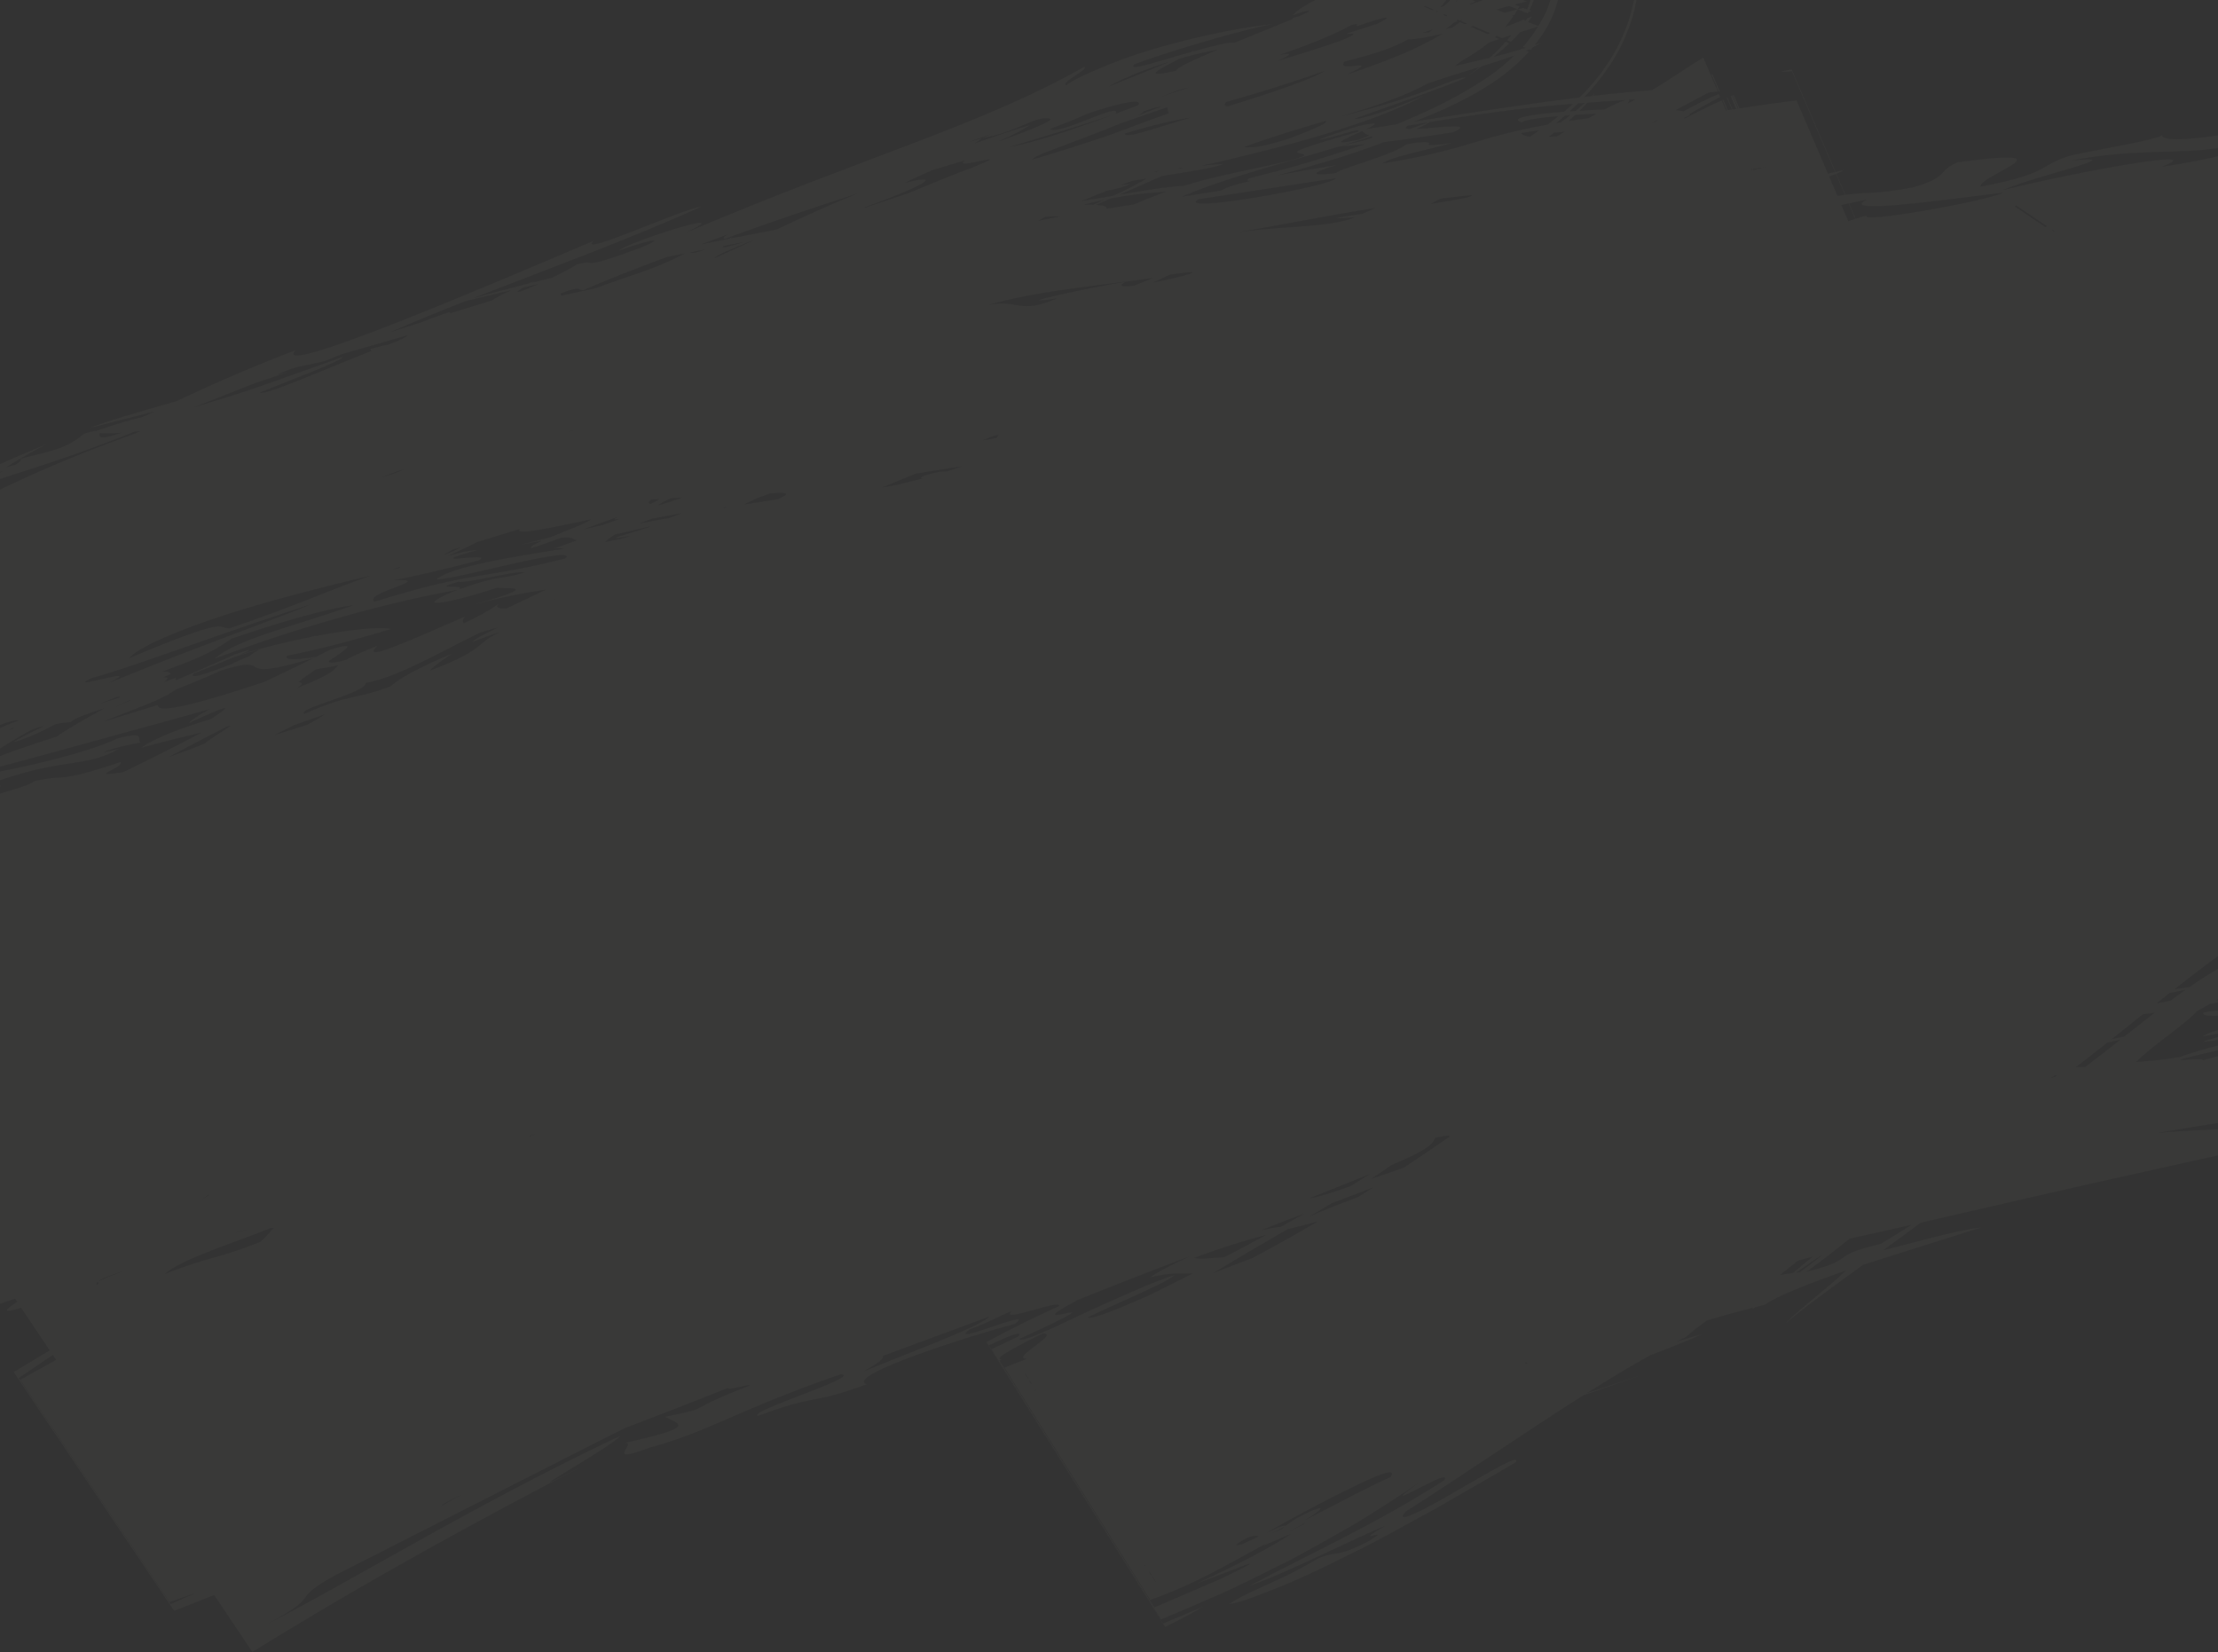 <svg width="1728" height="1287" viewBox="0 0 1728 1287" fill="none" xmlns="http://www.w3.org/2000/svg">
<rect x="0" y="0" width="1728" height="1287" fill="#333333" stroke="none"/>
<path d="M2024.18 851.39C2010.49 855.89 1996.97 860.307 1983.39 864.698C1978.99 865.153 1974.64 865.57 1970.3 866.02C1992.91 857.199 2012.01 850.523 2024.18 851.39ZM2007.03 839.646C2014.45 839.52 2032.21 833.61 2052.02 826.579L2050.53 821.54C2035.93 826.58 2020.46 831.66 2003.68 836.646C2003.37 837.321 2003.36 837.816 2003.47 838.251C1960.08 846.996 1917.54 857.732 1874.54 860.65C1897.46 863.109 1824.21 880.866 1803.94 879.385C1860.73 870.851 1828.81 868.221 1856.97 861.645C1786.91 881.973 1734.22 877.702 1680.98 882.586C1729.1 874.521 1758.79 870.014 1785.82 866.258C1812.79 862.295 1837.19 859.225 1874.81 854.472C1892.07 849.24 1909.82 844.286 1928.01 839.287C1931.94 840.231 1928.36 843.273 1945.53 840.506C1935.82 827.892 1796.49 856.614 1733.85 857.575C1759.01 852.267 1763.72 848.515 1786.94 843.488C1882 843.275 1946.33 819.979 2044.68 802.245L2043.21 797.385C2017.99 802.074 1992.55 806.735 1982.44 805.854C2037.75 798.181 2049.64 788.262 2000.42 800.958C1996.73 798.224 2024.23 794.157 2041.13 790.543L2040.42 788.227C2037.91 788.618 2035.49 788.967 2033.26 789.331C2035.52 788.635 2037.84 787.95 2040.14 787.266L2039.66 785.684C2039.66 785.684 2039.66 785.684 2039.72 785.678L2040.2 787.26C2040.73 787.057 2041.31 786.914 2041.88 786.723L2041.48 785.495C2043.79 785.305 2046.01 785.109 2048.14 784.937L2063.23 834.734C2061.07 835.271 2058.94 835.771 2056.82 836.304L2056.75 835.998C2056.15 836.093 2055.56 836.154 2054.98 836.264L2055.15 836.708L2055.09 836.714L2054.98 836.264C2025.03 840.272 1995.7 843.803 2007.03 839.646ZM1965.29 796.269C1993.07 791.266 2012.69 788.525 2028.45 786.795C2023.48 788.661 2018.18 790.792 2012.59 793.235C1999.05 796.219 1989.97 799.006 1964.9 802.459L1965.29 796.269ZM1465.33 969.017C1423.06 979.099 1448.34 980.356 1407.47 990.836C1420.4 981.319 1431.35 972.816 1441.05 964.986C1455.05 961.953 1471.32 958.323 1489.23 954.243C1480.59 959.804 1473.13 964.286 1465.33 969.017ZM1369.05 997.303C1368.99 997.309 1369 997.342 1368.94 997.348C1368.94 997.348 1368.99 997.309 1369.05 997.303ZM1083.18 1150.82C1067.98 1157.36 1045.71 1169.47 1016.21 1184.56C1046.35 1166.29 1014.61 1178.04 1001.41 1188.8C1001.52 1188.39 1000.29 1188.52 997.023 1189.44C993.251 1191.19 989.838 1192.8 986.325 1194.38C1002.8 1184.91 1027.93 1171.18 1048.79 1161.08C1071.71 1149.42 1089.52 1142.33 1083.18 1150.82ZM972.714 1219.12C970.335 1220.59 963.272 1224.17 951.347 1229.88C938.991 1235.23 921.769 1242.67 899.339 1252.31L778.632 1059.97C779.102 1059.74 779.778 1059.39 780.441 1059.1C772.94 1058.84 791.993 1049.04 812.443 1038.79C826.762 1038.84 785.657 1058.69 800.145 1058.65C793.816 1060.92 787.929 1063.26 782.525 1065.48L896.127 1246.49C932.82 1233.29 954.716 1219.63 987.422 1201.92C985.637 1203.01 984.418 1203.85 984.506 1204.12C992.747 1200.46 999.552 1197.63 1005.75 1195.09C990.328 1205.36 963.587 1219.39 932.206 1233.67C964.076 1222.01 977.322 1215.89 972.714 1219.12ZM839.83 1012.67C871.259 1000.01 899.679 989.018 927.06 978.682C913.461 985.019 901.923 990.83 895.969 995.189C912.258 991.162 917.597 992.505 929.167 992.164C917.221 998.232 905.41 1004.07 893.862 1009.78C868.952 1020.69 849.965 1028.26 847.317 1026.36C872.567 1014.17 910.48 998.617 914.894 993.51C902.812 996.74 872.902 1010.14 846.036 1022.39C819.442 1035.16 795.543 1046.28 794.188 1043.12C888.062 999.982 783.212 1042.91 839.83 1012.67ZM672.673 1068.5C681.107 1063.65 689.34 1058.76 687.883 1056.34C715.663 1046.04 743.391 1035.82 771.023 1025.62C762.617 1033.99 709.312 1053.26 672.673 1068.5ZM343.768 1173.4C344.348 1172.69 345.251 1172.06 345.954 1171.41C350.518 1168.89 355.463 1166.43 360.738 1163.91C354.924 1166.95 349.177 1170.07 343.768 1173.4ZM132.168 1248.15C139.015 1245.72 145.924 1243.33 152.673 1240.91C146.606 1243.62 140.032 1246.57 132.98 1249.69L14.604 1073.57C23.014 1067.9 31.992 1061.81 41.162 1055.66L43.726 1059.42C34.544 1064.49 25.158 1069.7 15.774 1074.93L132.168 1248.15ZM-75.809 874.772L-75.75 874.766L-72.26 884.989C-72.26 884.989 -72.26 884.989 -72.296 885.026L-75.809 874.772ZM-84.183 851.946C-84.129 851.891 -84.034 851.848 -83.981 851.793L-79.395 865.152C-79.454 865.158 -79.571 865.17 -79.605 865.223L-84.183 851.946ZM-88.145 841.557L-88.067 841.731L-84.899 850.751C-84.958 850.757 -84.958 850.757 -84.958 850.757L-88.145 841.557ZM-114.68 775.271C-114.621 775.265 -114.621 775.265 -114.621 775.265L-108.818 791.976C-108.813 792.025 -108.872 792.031 -108.872 792.031L-114.68 775.271ZM-138.25 706.684C-137.236 706.167 -136.413 705.719 -135.648 705.277L-134.407 708.858C-135.352 709.088 -136.261 709.281 -137.206 709.51L-115.03 773.989C-115.025 774.038 -115.084 774.044 -115.084 774.044L-138.25 706.684ZM-135.122 705.008L-133.825 708.748L-133.864 708.752L-135.119 705.04C-135.122 705.008 -135.122 705.008 -135.122 705.008ZM-134.623 704.676L-133.286 708.61C-133.345 708.616 -133.438 708.675 -133.496 708.681L-134.886 704.802C-134.769 704.79 -134.715 704.735 -134.623 704.676ZM-134.426 704.474L-132.978 708.529C-133.017 708.533 -133.017 708.533 -133.017 708.533L-134.421 704.523L-134.426 704.474ZM176.641 566.121C177.704 565.879 178.652 565.682 179.656 565.447C172.334 570.541 162.118 576.71 159.362 579.303C151.67 582.54 142.109 586.052 131.444 589.794C146.485 581.725 161.558 573.783 176.641 566.121ZM226.474 543.106C226.943 543.057 226.37 543.249 225.312 543.539C225.693 543.401 226.057 543.281 226.474 543.106ZM122.8 549.273C108.346 553.655 93.992 558.043 80.238 562.303C106.115 551.577 126.199 545.442 136.596 537.391C150.441 531.902 163.118 526.6 172.268 522.355C217.928 508.312 175.05 533.377 244.399 512.677C232.703 518.488 219.173 524.918 205.949 531.25C162.742 545.5 122.553 557.394 122.8 549.273ZM-11.569 590.851C-0.313 583.272 11.076 576.025 21.734 570.124C22.407 569.741 23.025 569.413 23.677 569.032C25.768 568.222 27.747 567.473 29.726 566.724C31.267 566.334 32.799 566.044 34.345 565.702C32.027 566.799 29.631 567.905 27.412 569.008C12.377 576.566 2.509 581.891 23.091 573.874C29.724 571.292 36.611 567.726 43.66 564.012C47.336 563.417 51.14 562.924 55.267 562.497C57.007 560.009 67.679 556.15 81.359 551.75C77.893 553.79 73.984 555.943 69.886 558.181C64.712 561.107 59.392 564.147 54.595 567.084C54.18 567.276 53.729 567.504 53.313 567.679C53.41 567.669 53.679 567.591 53.831 567.526C50.109 569.775 47.023 571.858 44.333 573.753C21.114 581.317 1.56 587.81 -10.275 593.421C-9.104 592.129 -9.686 591.282 -11.569 590.851ZM-54.856 615.216L-56.77 612.579C-56.604 612.463 -56.456 612.365 -56.305 612.3L-54.408 614.956C-54.556 615.053 -54.708 615.119 -54.856 615.216ZM-55.523 615.648L-57.481 612.966C-57.276 612.845 -57.069 612.742 -56.806 612.615L-54.91 615.271C-55.115 615.392 -55.375 615.55 -55.523 615.648ZM-63.527 605.941C-63.413 605.897 -63.325 605.789 -63.158 605.689L-59.803 610.403C-59.954 610.468 -60.063 610.562 -60.215 610.627L-63.527 605.941ZM-65.421 603.302C-65.304 603.29 -65.089 603.267 -64.932 603.251L-64.37 604.1C-64.526 604.116 -64.621 604.159 -64.792 604.226L-65.421 603.302ZM-69.609 600.471L-70.07 599.842C-69.746 599.726 -69.384 599.59 -69.06 599.474L-68.75 599.986C-69.05 600.149 -69.31 600.308 -69.609 600.471ZM-71.389 597.984C-71.093 597.789 -70.835 597.613 -70.535 597.45L-69.193 599.339C-69.501 599.421 -69.887 599.51 -70.253 599.598L-71.389 597.984ZM-101.793 589.244L-175.36 486.511C-171.276 484.142 -166.332 481.091 -160.577 477.478L-157.039 482.437C-161.801 485.519 -166.585 488.586 -170.847 491.336L-104.746 583.631C-99.182 581.423 -93.969 579.449 -88.906 577.556L-84.537 583.666C-88.864 584.839 -94.475 586.591 -101.793 589.244ZM-168.169 464.876C-167.924 464.769 -167.718 464.648 -167.458 464.49L-166.508 465.842C-166.395 465.781 -166.308 465.673 -166.194 465.628L-167.139 464.325C-166.783 464.139 -166.542 463.983 -166.223 463.818L-165.341 465.078C-165.081 464.919 -164.972 464.826 -164.733 464.653L-165.546 463.484C-165.453 463.425 -165.301 463.359 -165.193 463.266L-164.38 464.435C-164.212 464.335 -164.119 464.276 -164.01 464.182L-164.836 463.08C-164.571 462.971 -164.424 462.856 -164.159 462.747L-163.399 463.789L-163.363 463.752L-164.125 462.694C-163.918 462.59 -163.806 462.529 -163.601 462.408L-162.902 463.424C-157.682 459.999 -155.925 458.63 -156.571 458.696C-144.663 454.166 -146.969 456.532 -149.378 459.04C-153.732 461.486 -157.678 463.658 -161.375 465.574L-157.704 470.668C-157.914 470.739 -158.067 470.788 -158.282 470.811L-161.845 465.804C-161.904 465.811 -161.899 465.86 -161.938 465.864L-158.395 470.872C-158.546 470.937 -158.874 471.02 -159.085 471.075L-162.557 466.191C-162.728 466.259 -162.82 466.318 -162.974 466.366L-159.486 471.215C-159.657 471.283 -159.81 471.331 -159.967 471.348L-163.327 466.584C-163.532 466.705 -163.797 466.814 -164.002 466.935L-162.989 468.314C-163.322 468.348 -163.694 468.387 -164.178 468.486L-164.918 467.442C-165.032 467.486 -165.125 467.545 -165.237 467.607L-164.583 468.578C-164.852 468.655 -165.067 468.677 -165.396 468.744L-165.954 467.945C-170.958 470.408 -175.319 472.393 -178.91 473.804C-174.068 470.73 -170.305 468.313 -167.155 466.272L-168.169 464.876ZM-118.079 425.067C-118.531 425.476 -118.822 425.721 -119.22 426.075C-124.588 429.796 -133.165 433.273 -144.44 437.606C-133.027 430.406 -122.555 424.805 -118.079 425.067ZM2.328 367.029C0.721 367.739 -0.883 368.482 -2.739 369.268C-2.13 368.842 -1.581 368.423 -0.938 367.944C0.178 367.647 1.232 367.324 2.328 367.029ZM104.919 336.276C106.425 336.12 107.937 336.013 109.423 335.859C108.144 336.486 106.895 337.028 105.649 337.602C49.878 357.489 14.492 373.947 -25.984 394.147C-34.437 397.858 -43.242 401.804 -52.454 406.022C-50.88 404.985 -49.569 404.091 -48.089 403.113C-33.614 396.833 -12.23 388.733 -12.685 386.439C-15.787 386.266 -22.466 388.21 -30.772 391.247C-22.852 385.629 -17.74 381.538 -12.912 377.378C20.003 366.452 55.848 356.146 104.919 336.276ZM215.107 292.008L226.618 287.469C228.517 286.91 230.451 286.298 232.355 285.787C236.876 284.956 243.296 283.566 252.82 281.409C257.983 279.342 262.308 277.575 266.14 276.007C266.62 275.875 267.099 275.727 267.56 275.597C267.525 275.633 267.471 275.688 267.417 275.743C267.569 275.678 267.736 275.578 267.888 275.513C285.32 270.493 301.946 265.705 317.899 261.102C316.377 262.628 312.313 264.813 302.149 268.619C299.517 268.974 295.5 269.901 288.759 271.819C288.613 272.51 288.943 273.02 289.606 273.314C257.144 285.941 205.371 308.926 202.555 305.789C227.04 295.752 263.449 282.485 267.787 277.782C197.004 302.967 201.726 301.983 150.945 317.364L198.868 298.438C207.147 295.717 215.54 292.952 224.097 289.857C221.665 290.422 218.538 291.158 215.107 292.008ZM398.46 226.101C390.586 229.488 386.482 231.859 383.248 234.04C372.307 237.399 361.442 240.733 350.621 244.112C350.676 243.694 350.429 243.407 349.718 243.217C339.59 246.606 332.87 249.116 328.193 251.1C320.055 253.658 312.073 256.199 304.209 258.728C322.819 250.569 342.278 242.585 362.591 234.646C374.817 231.665 386.753 228.748 398.46 226.101ZM419.494 221.302C406.586 227.057 397.282 230.378 407.846 223.942C411.707 223.048 415.686 222.141 419.494 221.302ZM873.861 62.127C879.296 59.619 885.199 57.063 891.219 54.857C897.685 52.39 904.336 50.168 910.964 48.113C896.844 54.192 880.546 60.809 863.622 67.491C866.549 65.786 869.617 64.1 873.861 62.127ZM948.891 38.63C930.661 46.255 916.113 52.972 916.326 55.027C887.481 61.723 903.62 53.754 918.9 45.709C929.635 42.652 939.967 40.28 948.891 38.63ZM1054.48 -4.634C1060.11 -6.75 1065.03 -8.843 1069.55 -10.844C1070.25 -11.015 1070.93 -11.118 1071.63 -11.24L1071.01 -11.489C1071.05 -11.493 1071.05 -11.493 1071.1 -11.548L1071.78 -11.256C1081.25 -13.011 1091.64 -15.39 1076.82 -9.157L1094.45 -1.847C1094.3 -1.749 1094.15 -1.635 1093.98 -1.535L1076.62 -9.037C1073.81 -7.889 1070.44 -6.5 1065.74 -4.662C1063.62 -4.723 1055.56 -3.526 1046.48 -1.63C1049.21 -2.637 1051.91 -3.642 1054.48 -4.634ZM1045.08 -7.321C1049 -9.211 1053.71 -11.511 1058.41 -13.812C1065.14 -16.175 1072.53 -18.785 1080.15 -21.52C1079.92 -21.315 1079.81 -21.221 1079.6 -21.068C1077.5 -19.4 1074.67 -17.391 1071 -15.149C1073.44 -15.73 1076.04 -16.165 1078.72 -16.591C1078.67 -16.536 1078.55 -16.524 1078.52 -16.471C1075.67 -16.094 1073.03 -15.458 1070.44 -14.827C1069.98 -14.548 1069.51 -14.318 1069.1 -14.045C1068.27 -13.828 1067.43 -13.608 1066.63 -13.444L1067.36 -13.107C1067.37 -13.058 1067.37 -13.058 1067.33 -13.054L1066.58 -13.389C1065.73 -13.201 1064.89 -12.933 1064.04 -12.762C1061.8 -11.394 1061.44 -10.68 1062.07 -10.333C1055.52 -7.133 1047.2 -3.699 1036.28 -0.128C1031.25 -0.052 1036.38 -3.023 1045.08 -7.321ZM1164.52 -47.04C1144.93 -42.968 1119.66 -30.672 1093.3 -21.348C1093.13 -21.43 1093.01 -21.45 1092.84 -21.532C1091.82 -22.053 1090.68 -22.529 1089.75 -23.108C1089.01 -23.443 1088.43 -23.878 1087.74 -24.251C1117.64 -34.898 1149.51 -45.931 1164.52 -47.04ZM1173.64 -19.675L1161.89 -24.296C1163.51 -24.875 1165.13 -25.488 1166.69 -26.062L1178.34 -21.481C1176.88 -20.868 1175.22 -20.251 1173.64 -19.675ZM1177.85 -14.785L1175.7 -15.602C1176.92 -15.942 1178.28 -16.314 1179.4 -16.611L1181.02 -15.972C1180.04 -15.589 1178.89 -15.158 1177.85 -14.785ZM1172 -5.722L1168.39 -7.146C1172.07 -8.664 1175.83 -10.223 1179.47 -11.689L1184.04 -9.904C1180.17 -8.546 1176.15 -7.14 1172 -5.722ZM1163.8 -2.877L1160.91 -4.029C1162.1 -4.516 1163.35 -5.057 1164.54 -5.576L1167.82 -4.283C1166.45 -3.795 1165.15 -3.331 1163.8 -2.877ZM1182.25 7.281C1179.03 8.109 1175.76 9.04 1172.32 9.974L1165.83 7.447C1169.31 6.444 1172.63 5.523 1175.69 4.712L1182.25 7.281ZM1160.89 25.814C1160.33 26.055 1159.7 26.301 1159.07 26.547L1145.68 20.794C1146.38 20.623 1146.96 20.481 1147.65 20.261L1160.89 25.814ZM1184.2 25.166C1188.65 23.699 1193.22 22.236 1198.17 20.686C1194.73 26.285 1190.89 31.612 1186.51 36.451L1188.55 37.278C1187.66 37.602 1186.72 37.88 1185.88 38.149L1185.25 37.851C1185 38.108 1184.75 38.316 1184.49 38.556C1176.62 40.954 1170.02 42.726 1163.85 44.222C1168.25 40.732 1172.22 37.255 1175.82 33.799L1172.98 32.559C1168.97 37.179 1164.79 41.272 1160.61 45.052C1151.41 47.274 1143.13 49.038 1133.48 51.439C1135.12 50.18 1136.8 49.017 1138.38 47.666C1145.83 43.565 1153.14 38.785 1159.98 33.229C1162.61 32.281 1165.27 31.38 1168.06 30.448L1164.7 28.998C1165.1 28.627 1165.49 28.224 1165.89 27.869L1170.25 29.726C1172.61 28.938 1174.92 28.155 1177.38 27.355C1176.28 28.739 1175.27 30.064 1174.16 31.349L1177.16 32.589C1179.78 30.058 1182.07 27.595 1184.2 25.166ZM1161.93 58.122C1137.61 75.148 1112.4 86.761 1088.02 96.837C1080.45 98.065 1072.61 99.289 1064.5 100.574C1072.66 96.663 1076.3 94.06 1057.23 98.491C1038.5 104.585 1012.95 113.281 1039.97 106.148C1050.66 103.013 1060.84 99.782 1057.83 102.633C1012.71 115.614 1008.76 117.738 1011.18 119.12C1013.73 120.257 1023.11 119.731 1006.35 124.813C987.936 129.308 961.179 134.205 936.94 140.507C931.937 141.833 927.139 143.237 922.467 144.709C909.155 145.412 890.071 148.608 872.392 151.625C883.498 146.799 894.387 141.978 905.098 137.159C927.022 133.702 948.703 130.386 952.818 127.734C948.018 127.967 942.371 128.42 936.189 129.06C947.717 126.778 964.318 122.702 983.603 117.82C983.606 117.853 983.514 117.912 983.519 117.961C983.763 117.836 984.146 117.714 984.395 117.639C988.056 116.716 991.697 115.795 995.433 114.831C1035.2 104.613 1082.44 89.55 1108.79 74.786C1086.16 84.598 1059.64 93.575 1055.36 92.485C1107.77 73.951 1161.3 54.708 1134.49 61.82C1084.84 81.255 1067.72 84.463 1044.62 90.696C1050.75 88.841 1056.81 87.042 1062.63 85.171C1079.85 79.596 1096.47 73.67 1112.59 64.945C1126.88 60.069 1140.27 55.978 1152.37 52.286C1149.47 54.663 1146.62 56.953 1144.06 58.982C1147.61 56.571 1150.93 54.1 1154.26 51.678C1163.5 48.875 1172.05 46.126 1179.63 43.313C1173.97 48.78 1168.03 53.879 1161.93 58.122ZM1225.44 80.894C1223.25 82.917 1221.07 84.908 1218.97 86.658C1218.83 86.821 1218.68 86.919 1218.52 87.035C1192.86 88.999 1174.97 92.088 1185.73 95.392C1186.57 93.59 1199.55 91.752 1214.11 90.475C1211.26 92.749 1208.42 95.088 1205.68 97.086C1148.31 107.412 1144.16 116.48 1077.14 127.344C1082.69 122.383 1113.32 116.64 1131.43 111.319C1120.51 112.779 1110.24 114.057 1113.65 111.808C1112.61 110.745 1111.14 109.759 1095.85 112.381C1084.05 121.385 1043.01 131.371 1041.15 134.73C1013.33 138.385 1029.05 132.059 1041.54 128.54C1022.65 131.583 1007.58 134.232 995.47 136.574C1005.87 133.914 1018.77 130.221 1032.51 126.128C1047.98 121.69 1064.42 115.998 1078.49 110.666C1093.28 108.905 1110.76 106.419 1131.98 103.084C1150.59 94.958 1119.22 99.756 1103.46 100.481C1108.81 98.113 1112.51 96.197 1113.97 95.089C1167.49 86.3 1196.88 83.158 1225.44 80.894ZM1227.51 86.417C1226.02 86.522 1224.5 86.597 1222.99 86.704C1225.02 84.862 1227.2 82.822 1229.46 80.61C1231.13 80.486 1232.85 80.341 1234.52 80.218C1232.05 82.501 1229.66 84.612 1227.51 86.417ZM1266.37 77.909C1263.06 78.796 1257.04 81.595 1250.01 85.307C1243.53 85.517 1237 85.83 1230.75 86.213C1232.96 84.04 1234.97 81.935 1236.68 80.044C1246.1 79.382 1255.71 78.699 1266.37 77.909ZM1268.07 80.635C1269.36 78.968 1269.53 78.044 1268.96 77.691C1270.69 77.611 1272.45 77.461 1274.28 77.322C1272.23 78.391 1270.32 79.445 1268.07 80.635ZM1286.52 96.135C1288.11 95.245 1289.7 94.355 1291.35 93.459C1290.72 94.299 1289.09 95.177 1286.52 96.135ZM1364.99 131.769L1365.32 132.542C1365.11 132.613 1364.86 132.64 1364.64 132.662L1364.35 131.885C1364.56 131.863 1364.77 131.791 1364.99 131.769ZM1368.94 131.178L1369.15 131.701C1368.08 131.894 1367.24 132.129 1366.14 132.375L1365.84 131.631C1366.85 131.477 1367.97 131.361 1368.94 131.178ZM1372.19 130.661L1372.32 130.961C1371.43 131.184 1370.52 131.377 1369.63 131.552L1369.41 131.13C1370.38 130.98 1371.23 130.809 1372.19 130.661ZM1373.94 130.381L1374.02 130.554C1373.92 130.613 1373.81 130.625 1373.71 130.635L1373.57 130.419C1373.72 130.403 1373.84 130.391 1373.94 130.381ZM1377.09 129.873C1376.41 130.042 1375.56 130.213 1374.87 130.383L1374.8 130.259C1375.55 130.131 1376.41 129.993 1377.09 129.873ZM1430.37 135.585L1437.3 151.766C1435.49 152.004 1433.62 152.28 1431.54 152.594L1425.05 137.487C1427.1 136.814 1428.81 136.191 1430.37 135.585ZM1454.34 155.526C1432.22 167.032 1508.07 156.64 1560.74 150.066C1546.93 156.92 1446.83 174.605 1454.53 167.888C1452.16 168.447 1449.05 169.313 1445.7 170.386L1440.55 158.438L1454.34 155.526ZM1613.73 125.092C1665.58 114.925 1701.72 120.961 1733.24 114.35L1799.78 100.355L1797.42 157.745L1797.23 162.612C1795.14 181.179 1791.11 187.284 1790.52 184.823C1790.07 183.599 1790.01 180.357 1790.27 175.615C1790.11 170.934 1790.13 164.831 1790.27 157.809L1791.27 106.215L1734.61 120.177C1720.69 123.596 1702.28 127.366 1684.48 129.786C1723.49 114.898 1622.55 132.768 1560.64 148.031C1585.51 136.867 1663.63 120.107 1613.73 125.092ZM1849.22 360.124C1849.12 360.183 1849.01 360.244 1848.98 360.281L1848.26 359.135C1848.3 359.131 1848.42 359.086 1848.51 359.027L1849.22 360.124ZM1853.41 365.526C1853.32 365.618 1853.16 365.734 1853.01 365.799L1851.59 363.539C1851.68 363.48 1851.85 363.38 1852 363.315L1853.41 365.526ZM1873.1 389.752C1872.13 390.298 1871.22 390.854 1870.3 391.345L1868.68 388.858C1869.67 388.475 1870.57 388.201 1871.82 387.708L1873.1 389.752ZM1974.75 554.589L1973.71 552.982C1974.76 552.609 1975.81 552.22 1976.8 551.854L1978.09 553.847C1977.12 554.03 1975.91 554.304 1974.75 554.589ZM1991.03 581.443L1989.67 579.325C1989.82 579.26 1989.93 579.199 1990.08 579.101L1991.49 581.296C1991.34 581.361 1991.19 581.427 1991.03 581.443ZM1993.52 586.197L1992.82 585.149C1992.93 585.088 1993.03 585.078 1993.14 585.016L1993.85 586.114C1993.68 586.181 1993.64 586.185 1993.52 586.197ZM1859.12 674.669C1813.68 700.164 1830.41 690.024 1786.78 718.365C1783.18 713 1834.67 682.938 1870.83 660.382C1863.82 666.5 1857.21 672.426 1859.12 674.669ZM1730.14 753.577C1722.19 757.961 1714.06 763.238 1705.72 769.031C1701.86 769.53 1698.11 770.001 1694.27 770.53C1711.81 756.745 1730.32 742.71 1753.26 726.683C1745.33 731.61 1736.27 735.219 1752.26 724.841C1786.09 706.549 1742.93 742.657 1730.14 753.577ZM1655.15 807.456C1651.81 808.166 1648.42 808.879 1645.19 809.576C1653.66 802.913 1661.67 796.477 1669.46 790.197C1672.52 789.781 1675.62 789.377 1678.72 788.957C1671 794.918 1663.12 801.109 1655.15 807.456ZM967.538 1203.12C965.589 1203.59 963.999 1203.88 963.002 1203.81C970.332 1197.08 979.062 1195.47 980.513 1197.06C975.971 1199.22 971.727 1201.19 967.538 1203.12ZM897.666 1227.75L900.394 1232.13C900.335 1232.14 900.242 1232.2 900.125 1232.21L897.539 1228.04C897.623 1227.9 897.671 1227.8 897.666 1227.75ZM895.113 1224.67L896.678 1227.18C896.678 1227.18 896.678 1227.18 896.619 1227.18L895.079 1224.72L895.113 1224.67ZM891.659 1219.57L891.808 1219.87C891.755 1219.92 891.66 1219.96 891.548 1220.03L891.359 1219.73C891.452 1219.67 891.565 1219.61 891.659 1219.57ZM806.083 1083.16L806.234 1083.47C806.12 1083.52 806.086 1083.57 805.974 1083.63L805.785 1083.34C805.878 1083.28 805.99 1083.22 806.083 1083.16ZM801.698 1075.75L803.19 1078.13C803.195 1078.18 803.137 1078.19 803.137 1078.19L801.58 1075.76C801.639 1075.75 801.639 1075.75 801.698 1075.75ZM798.905 1070.35L801.315 1074.15C801.267 1074.26 801.154 1074.32 801.119 1074.36L798.639 1070.46C798.751 1070.4 798.849 1070.39 798.905 1070.35ZM1016.17 945.45C1010.09 948.965 1003.94 952.404 997.789 955.844C994.157 955.907 988.26 957.193 982.29 958.537C990.255 955.453 997.132 952.746 1003.28 950.263C1007.51 948.688 1011.83 947.07 1016.17 945.45ZM162.775 930.595C162.878 931.211 160.533 932.624 157.25 934.332C159.271 933.035 161.218 931.795 162.775 930.595ZM-83.74 851.637L-79.087 865.07C-79.146 865.076 -79.146 865.076 -79.146 865.076L-83.779 851.641C-83.74 851.637 -83.74 851.637 -83.74 851.637ZM-85.722 846.055L-85.577 846.303L-84.116 850.488C-84.116 850.488 -84.116 850.488 -84.17 850.543L-85.722 846.055ZM-86.452 844.729L-84.38 850.615C-84.438 850.621 -84.536 850.631 -84.648 850.692L-87.119 843.446L-86.452 844.729ZM232.63 531.34C235.739 528.528 240.813 525.018 246.348 521.379C253.367 520.24 258.89 519.536 263.57 518.145C259.726 521.89 261.459 523.92 231.23 536.15C236.276 533.138 236.079 531.807 232.63 531.34ZM223.515 510.899C245.425 506.735 276.032 498.735 304.634 490.069C297.104 487.996 273.259 490.283 245.302 495.618C245.562 495.459 245.803 495.303 246.063 495.144C244.853 495.483 243.854 495.768 242.646 496.124C224.743 499.659 205.278 504.329 187.309 509.899C196.334 505.981 198.669 504.469 183.426 509.625C168.496 516.282 152.945 523.053 137.49 529.797C136.592 529.527 136.357 528.975 137.12 527.939C133.887 529.181 130.855 530.253 127.79 531.395C129.909 529.906 130.825 528.822 130.427 528.22C130.117 527.708 129.014 527.558 127.4 527.627C129.253 526.808 131.07 526.027 132.937 525.157C132.493 523.538 130.164 523.004 126.66 523.153C136.788 519.384 144.517 516.506 150.792 513.911C162.678 508.789 169.879 505.01 180.229 497.657C219.862 484.023 255.122 474.173 275.382 471.449C231.959 487.239 184.394 497.588 167.302 513.158C181.045 508.025 211.167 496.861 247.101 486.265C282.479 475.644 323.269 465.354 356.712 459.533C354.98 460.174 353.359 460.754 351.496 461.475C318.104 476.193 355.815 468.628 386.859 457.962C397.539 458.571 425.152 456.025 359.144 473.659C391.364 464.816 408.526 461.951 425.495 459.337C424.25 459.911 422.952 460.556 421.707 461.13C411.949 465.801 402.868 470.137 394.85 473.853C388.706 474.275 385.851 473.433 388.311 470.458C380.959 475.835 371.644 480.773 361.516 485.498C360.209 484.908 360.262 483.32 362.17 480.353C318.741 499.144 279.735 517.114 294.1 503.096C280.825 508.362 273.529 511.788 269.173 514.218C260.26 516.542 255.635 516.938 256.238 514.93C270.004 506.003 279.72 499.21 257.491 506.029C254.094 507.782 250.28 509.711 246.315 511.704C227.683 514.49 221.66 513.993 223.515 510.899ZM90.347 543.268C91.409 543.026 92.515 542.631 93.588 542.487C93.439 542.767 93.158 543.109 92.879 543.468C87.79 545.116 82.85 546.666 78.062 548.167C82.239 546.498 86.3 544.858 90.347 543.268ZM-62.162 604.992C-62.053 604.898 -61.848 604.778 -61.759 604.687L-58.337 609.476C-58.488 609.542 -58.636 609.639 -58.783 609.753L-62.162 604.992ZM-62.255 605.051L-58.836 609.808C-59.043 609.912 -59.248 610.032 -59.45 610.185L-62.805 605.471C-62.662 605.324 -62.462 605.155 -62.255 605.051ZM-63.594 603.195L-63.2 603.748C-63.469 603.825 -63.681 603.88 -63.891 603.951L-64.463 603.202C-64.072 603.162 -63.912 603.178 -63.594 603.195ZM-81.675 586.667L-80.342 588.474C-80.395 588.529 -80.543 588.627 -80.538 588.676L-81.936 586.826C-81.822 586.781 -81.729 586.722 -81.675 586.667ZM-88.333 577.365L-83.958 583.523C-83.997 583.527 -84.111 583.572 -84.209 583.582L-88.582 577.44C-88.543 577.436 -88.43 577.375 -88.333 577.365ZM-98.028 564.305C-97.93 564.295 -97.816 564.25 -97.758 564.244L-95.498 567.357C-95.592 567.4 -95.71 567.412 -95.744 567.465L-98.028 564.305ZM-147.34 495.909C-151.47 498.414 -155.649 501.023 -159.691 503.42L-112.286 569.623C-107.641 567.889 -102.935 566.181 -98.292 564.431L-96.071 567.548C-101.247 569.304 -106.233 570.991 -110.748 572.448L-161.94 500.982C-157.08 498.27 -152.717 495.922 -148.796 493.884L-147.34 495.909ZM-148.286 493.649L-146.875 495.63C-146.987 495.691 -147.041 495.746 -147.08 495.75L-148.53 493.774C-148.496 493.721 -148.384 493.66 -148.286 493.649ZM-160.078 477.146L-156.518 482.12C-156.631 482.181 -156.666 482.217 -156.779 482.279L-160.319 477.303C-160.224 477.26 -160.171 477.205 -160.078 477.146ZM-162.068 472.06C-162.336 472.137 -162.586 472.212 -162.855 472.29L-164.377 470.188C-164.113 470.062 -163.912 469.909 -163.707 469.789L-162.068 472.06ZM-154.184 480.608C-154.498 480.822 -154.738 480.979 -155.057 481.144L-158.591 476.234C-158.355 476.028 -158.038 475.847 -157.738 475.684L-154.184 480.608ZM-154.163 478.71C-154.203 478.896 -154.282 479.085 -154.327 479.222L-157.13 475.258C-157.016 475.213 -156.87 475.099 -156.777 475.04L-154.163 478.71ZM-153.575 477.512C-153.727 477.758 -153.919 478.009 -153.998 478.199L-156.404 474.82C-156.203 474.668 -155.996 474.564 -155.791 474.444L-153.575 477.512ZM-153.215 476.98C-153.358 477.126 -153.441 477.283 -153.539 477.475L-155.757 474.391C-155.589 474.291 -155.443 474.177 -155.295 474.079L-153.215 476.98ZM-141.21 464.987C-142.174 465.796 -143.058 466.613 -143.943 467.43C-144.48 467.584 -145.005 467.672 -145.548 467.777C-144.06 466.865 -142.746 466.003 -141.21 464.987ZM-120.767 522.275C-120.979 522.33 -121.135 522.346 -121.281 522.46L-124.628 517.827C-124.48 517.729 -124.333 517.615 -124.185 517.518L-120.767 522.275ZM607.536 167.061C611.014 165.711 614.648 164.148 618.2 162.742C614.922 164.12 611.395 165.573 607.536 167.061ZM605.389 167.91C605.596 167.806 605.753 167.79 605.918 167.673C605.748 167.741 605.596 167.806 605.389 167.91ZM815.925 92.231C825.735 92.072 804.566 100.727 777.62 110.293C788.916 105.2 798.154 100.666 802.366 97.427C790.313 100.933 774.367 106.558 759.187 111.757C761.33 110.496 763.307 109.154 765.1 107.567C761.099 108.838 757.476 109.939 754.06 110.935C760.902 108.463 766.905 106.292 772.244 104.387C769.805 105.464 767.364 106.524 765.1 107.567C790.223 103.696 805.551 90.947 815.925 92.231ZM869.321 88.549C874.365 78.447 825.887 105.576 817.934 100.563C827.642 96.936 836.641 93.334 844.462 89.82C845.353 89.448 846.025 89.065 846.858 88.715C868.835 81.18 891.148 75.754 886.749 81.963C880.392 84.336 874.552 86.556 869.321 88.549ZM918.384 70.131C920.929 69.504 923.563 68.787 926.626 68.008C918.851 70.445 911.218 73.099 903.783 75.764C908.681 73.806 913.531 71.952 918.384 70.131ZM1052.96 19.447C1054.4 19.248 1056.04 18.864 1057.47 18.567C1056.69 19.374 1056.53 19.984 1057.5 20.378C1062.58 18.583 1067.87 16.815 1072.07 15.572C1074.4 15.017 1076.77 14.409 1079.2 13.746C1081.77 13.43 1080.66 14.683 1072.82 18.611C1047.64 26.692 1047.24 26.453 1050.63 26.333C1053.75 26.109 1059.82 25.562 1044.16 31.834C1028.66 37.246 1012.5 42.3 995.717 47.302C1008.03 41.724 1006.17 40.927 996.931 42.791C1018.53 35.261 1037.77 27.845 1052.96 19.447ZM1116.95 7.529C1116.63 7.662 1116.26 7.782 1115.9 7.918L1109.25 5.028C1109.56 4.898 1109.89 4.831 1110.19 4.701L1116.95 7.529ZM1087.37 -17.849C1087.8 -17.894 1088.27 -17.943 1088.7 -17.987C1089.41 -18.011 1090 -18.023 1090.65 -18.09C1089.41 -18.011 1088.23 -17.939 1087.04 -17.815C1087.16 -17.827 1087.25 -17.837 1087.37 -17.849ZM1096.47 -19.913C1096.43 -19.909 1096.43 -19.909 1096.43 -19.909C1096.43 -19.909 1096.43 -19.909 1096.48 -19.864C1096.6 -19.843 1096.66 -19.8 1096.76 -19.762C1096.66 -19.8 1096.6 -19.843 1096.47 -19.913ZM1098.06 -19.22L1097.84 -19.328C1098.29 -19.161 1098.64 -19.049 1099.03 -18.908C1098.74 -19.026 1098.42 -19.075 1098.06 -19.22ZM1099.75 -18.62C1100.99 -18.303 1101.7 -18.113 1101.82 -18.076C1101.44 -18.168 1100.77 -18.329 1099.75 -18.62ZM1117.89 -20.96L1113.15 -22.811C1113.39 -23.61 1113.64 -24.443 1113.84 -25.52L1118.42 -23.686C1118.31 -22.668 1118.09 -21.755 1117.89 -20.96ZM1049.73 57.983C1079.29 43.447 1039.35 57.739 1047.6 47.899C1076.09 40.876 1086.57 36.312 1096.95 30.72C1102.92 30.729 1112.48 28.963 1123.81 26.306C1103.61 38.522 1079.23 48.053 1049.73 57.983ZM919.7 130.586C920.055 130.764 920.808 130.784 921.409 130.854C920.357 131.013 919.228 131.179 918.097 131.329C918.622 131.06 919.191 130.82 919.7 130.586ZM899.098 134.203C900.254 133.72 901.454 133.283 902.591 132.803C902.134 133.163 901.638 133.528 901.138 133.86C900.439 133.982 899.797 134.081 899.098 134.203ZM842.501 156.616C848.683 154.08 855.286 151.401 862.163 148.694C869.4 147.368 876.062 145.639 880.851 143.198C878.38 143.586 875.881 143.894 873.823 144.058C876.448 143.061 879.048 142.016 881.597 141.044C885.324 140.377 889.268 139.705 893.313 139.056C886.894 142.935 878.514 147.364 867.382 152.507C858.057 154.099 849.432 155.585 842.501 156.616ZM851.579 159.518C849.337 159.437 846.843 159.415 844.41 159.403C850.225 157.894 855.519 156.703 860.453 155.664C857.595 156.9 854.681 158.158 851.579 159.518ZM902.322 151.593C895.426 154.121 889.224 156.659 883.692 159.177C876.495 160.318 869.24 161.481 862.045 162.638C862.653 160.679 858.996 159.92 853.763 159.605C857.643 157.934 861.489 156.315 865.33 154.648C884.942 150.82 897.668 150.179 908.419 149.379C906.338 150.089 904.242 150.85 902.322 151.593ZM933.547 155.285C969.242 149.825 1005.05 144.304 1040.86 138.832C1037.56 145.142 914.57 166.779 933.547 155.285ZM1061.41 166.547C1041.23 169.494 1031.58 171.169 1055.25 169.312C1054.57 169.646 1053.89 169.947 1053.17 170.253C1028 178.497 993.383 175.041 949.568 183.419C992.392 176.545 1028.74 168.841 1071.72 161.951C1068.3 163.476 1064.88 165 1061.41 166.547ZM1215.8 95.362C1214.69 95.51 1213.57 95.725 1212.5 95.886C1214.29 94.331 1216.58 92.379 1219.27 90.073C1220.68 89.927 1222.01 89.839 1223.42 89.725C1220.41 92.115 1217.89 93.926 1215.8 95.362ZM1237.7 92.007C1232.02 92.776 1226.85 93.575 1221.94 94.314C1223.77 92.723 1225.56 91.087 1227.35 89.467C1233.26 89.07 1238.83 88.855 1243.64 88.72C1241.7 89.779 1239.7 90.893 1237.7 92.007ZM1439.98 172.28L1434.61 159.728L1440.18 158.525L1445.33 170.506C1443.59 171.049 1441.76 171.651 1439.98 172.28ZM1593.38 176.842L1569.32 160.571C1569.6 160.673 1569.87 160.777 1570.22 160.84C1570.22 160.527 1570.41 160.227 1570.72 160.013L1594.68 176.213C1594.33 176.431 1593.79 176.618 1593.38 176.842ZM1599.89 180.504C1599.46 179.923 1599.03 179.423 1598.6 178.874L1600.51 180.176C1600.3 180.28 1600.16 180.394 1599.89 180.504ZM1852.66 366.05L1851.17 363.763C1851.27 363.704 1851.32 363.665 1851.43 363.604L1852.92 365.891C1852.8 365.952 1852.71 365.995 1852.66 366.05ZM1869.52 391.838C1869.43 391.897 1869.32 391.958 1869.22 392L1867.47 389.247C1867.57 389.237 1867.68 389.176 1867.78 389.133L1869.52 391.838ZM1869.63 391.744L1867.96 389.115C1868.05 389.055 1868.26 388.984 1868.37 388.923L1870.04 391.52C1869.89 391.618 1869.78 391.679 1869.63 391.744ZM1972.99 553.238C1973.14 553.189 1973.29 553.124 1973.44 553.059L1974.44 554.621C1974.27 554.689 1974.11 554.705 1973.96 554.77L1972.99 553.238ZM1973.47 554.869L1972.51 553.419C1972.63 553.374 1972.72 553.315 1972.84 553.303L1973.8 554.786C1973.68 554.798 1973.59 554.808 1973.47 554.869ZM1989.26 579.549C1989.37 579.488 1989.42 579.433 1989.51 579.374L1990.88 581.492C1990.77 581.553 1990.67 581.563 1990.56 581.624L1989.26 579.549ZM891.864 1219.45L892.013 1219.75C892.013 1219.75 892.018 1219.8 891.96 1219.8L891.771 1219.51C891.825 1219.45 891.825 1219.45 891.864 1219.45ZM806.439 1083.35C806.439 1083.35 806.439 1083.35 806.386 1083.41L806.197 1083.11C806.236 1083.11 806.236 1083.11 806.295 1083.1L806.439 1083.35ZM806.765 1082.87L806.89 1083.12C806.856 1083.18 806.739 1083.19 806.685 1083.24L806.5 1082.98C806.612 1082.92 806.648 1082.88 806.765 1082.87ZM803.641 1077.9C803.543 1077.91 803.49 1077.97 803.395 1078.01L802.016 1075.76C802.114 1075.75 802.236 1075.79 802.334 1075.78L803.641 1077.9ZM1008.28 954.675C1008.23 954.73 1008.14 954.772 1008.02 954.785C1008.13 954.74 1008.23 954.681 1008.34 954.62C1008.34 954.62 1008.34 954.669 1008.28 954.675ZM1070.01 925.037C1065.98 927.63 1061.97 930.123 1057.94 932.618C1042.81 938.257 1029.35 943.541 1020.14 947.743C1026.13 944.238 1031.99 940.778 1037.71 937.334C1048.16 933.416 1058.9 929.319 1070.01 925.037ZM1020.5 933.427C1039.47 925.858 1054.86 919.697 1067.31 914.616C1062.41 917.745 1057.43 920.832 1052.43 923.922C1049.46 925.004 1046.52 926.034 1043.59 927.096C1033.32 930.517 1024.81 933.031 1020.5 933.427ZM413.102 884.826C414.517 884.366 415.992 883.9 417.352 883.479C415.373 884.228 413.497 885.016 411.463 885.804C412.141 885.47 412.484 885.154 413.102 884.826ZM211.225 956.674C211.881 956.705 212.54 956.768 213.194 956.783C210.725 958.72 210.245 960.765 202.856 967.499C165.862 981.996 165.509 978.01 128.418 992.518C140.691 981.206 183.74 967.714 211.225 956.674ZM192.528 957.884C192.646 957.872 192.704 957.866 192.743 957.862C189.107 958.832 185.745 959.774 182.573 960.646C186.299 959.403 189.569 958.52 192.528 957.884ZM76.032 998.7C76.974 999.014 76.858 999.801 75.888 1000.94C74.811 1000.46 74.893 999.724 76.032 998.7ZM96.855 989.949C89.888 992.748 85.15 994.145 76.725 998.133C77.588 997.5 78.703 996.807 80.238 995.973C85.875 993.707 91.463 991.727 96.855 989.949ZM229.055 564.981C235.96 562.552 243.227 559.986 250.345 557.501C251.235 557.129 252.072 556.811 252.95 556.506C250.962 558.113 246.247 560.893 239.796 564.463C232.603 566.79 224.205 569.506 213.7 572.688C218.654 570.312 223.825 567.749 229.055 564.981ZM432.691 466.588C432.638 466.643 432.433 466.763 432.402 466.849C432.074 466.932 431.767 467.014 431.437 467.081C431.913 466.9 432.271 466.731 432.691 466.588ZM178.486 489.61C172.661 488.91 172.945 486.886 164.679 488.781C156.477 490.718 139.378 496.28 100.634 512.773C107.731 504.173 139.332 490.679 177.274 478.474C215.199 466.288 259.305 455.571 288.929 448.382C252.156 461.373 232.363 471.287 178.486 489.61ZM84.38 532.229C115.987 516.888 48.476 539.293 71.039 528.45C81.897 525.43 95.597 521.027 114.324 514.57C142.672 504.991 181.971 490.42 241.814 470.902C226.011 477.913 183.408 493.222 140.258 509.94C121.018 517.356 101.873 525.125 84.38 532.229ZM-77.182 584.042C-77.011 583.975 -76.865 583.861 -76.717 583.763L-76.068 584.685C-76.231 584.834 -76.318 584.942 -76.466 585.039L-77.182 584.042ZM-77.89 584.461C-77.683 584.358 -77.482 584.205 -77.277 584.085L-76.52 585.094C-76.722 585.247 -76.921 585.416 -77.064 585.563L-77.89 584.461ZM-78.596 584.897C-78.502 584.855 -78.351 584.789 -78.243 584.679L-77.414 585.814C-77.521 585.924 -77.669 586.021 -77.782 586.082L-78.596 584.897ZM-80.146 585.783C-79.827 585.618 -79.566 585.459 -79.267 585.296L-78.326 586.551C-78.612 586.844 -78.812 587.014 -79.064 587.254L-80.146 585.783ZM-80.499 586.001L-79.353 587.515C-79.55 587.716 -79.747 587.918 -79.948 588.071L-81.151 586.382C-80.945 586.278 -80.704 586.121 -80.499 586.001ZM-87.02 576.866L-82.471 583.188C-82.78 583.253 -82.995 583.275 -83.323 583.359L-87.764 577.125C-87.554 577.053 -87.23 576.937 -87.02 576.866ZM-96.406 563.741L-94.123 566.885C-94.392 566.962 -94.656 567.088 -94.907 567.147L-97.189 564.004C-96.921 563.926 -96.676 563.802 -96.406 563.741ZM-106.256 551.291C-106.051 551.171 -105.805 551.063 -105.6 550.943L-101.978 555.942C-102.242 556.069 -102.449 556.173 -102.712 556.299L-106.256 551.291ZM-107.084 551.69C-106.992 551.631 -106.933 551.625 -106.821 551.564L-103.281 556.539C-103.339 556.545 -103.432 556.604 -103.491 556.61L-107.084 551.69ZM-139.108 507.439C-142.699 509.806 -146.311 512.158 -149.548 514.307L-119.011 556.997C-114.635 555.143 -110.702 553.416 -107.35 551.8L-103.795 556.724C-107.788 558.456 -111.899 560.185 -116.318 561.994L-153.575 509.976C-150.077 507.668 -146.314 505.25 -142.458 502.774L-139.108 507.439ZM-138.646 507.127C-138.741 507.17 -138.794 507.225 -138.907 507.286L-142.199 502.598C-142.105 502.556 -142.046 502.55 -141.993 502.495L-138.646 507.127ZM-140.824 501.747L-137.538 506.37C-137.743 506.49 -137.945 506.643 -138.147 506.795L-141.491 502.179C-141.233 502.004 -141.031 501.851 -140.824 501.747ZM-144.496 494.164C-144.796 494.327 -145.09 494.539 -145.35 494.697L-146.732 492.812C-146.432 492.65 -146.074 492.481 -145.81 492.354L-144.496 494.164ZM-143.51 493.567C-143.622 493.628 -143.77 493.726 -143.883 493.787L-145.133 492.02C-144.987 491.906 -144.894 491.847 -144.78 491.803L-143.51 493.567ZM-142.544 492.972C-142.75 493.076 -142.955 493.196 -143.098 493.343L-144.365 491.611C-144.158 491.507 -143.953 491.387 -143.707 491.279L-142.544 492.972ZM-141.985 492.634C-142.132 492.748 -142.304 492.799 -142.451 492.913L-143.654 491.224C-143.501 491.175 -143.33 491.108 -143.183 490.994L-141.985 492.634ZM-135.002 504.706L-138.285 500.116C-138.078 500.012 -137.873 499.892 -137.671 499.739L-134.433 504.284C-134.599 504.4 -134.8 504.553 -135.002 504.706ZM-122.065 522.722L-125.231 518.302C-125.03 518.149 -124.883 518.035 -124.681 517.882L-121.379 522.47C-121.645 522.58 -121.796 522.645 -122.065 522.722ZM-119.047 525.708C-119.308 525.866 -119.454 525.98 -119.661 526.084L-121.111 524.108C-120.845 523.998 -120.699 523.884 -120.434 523.774L-119.047 525.708ZM-118.546 525.392C-118.694 525.49 -118.846 525.555 -118.994 525.652L-120.4 523.721C-120.229 523.653 -120.081 523.556 -119.929 523.491L-118.546 525.392ZM708.017 132.734C709.11 132.407 710.108 132.122 711.224 131.825C710.073 132.159 709.015 132.449 708.017 132.734ZM751.599 124.974C740.708 133.785 796.368 114.733 756.663 130.913C744.998 134.923 725.112 143.363 707.736 150.454C696.365 154.253 685.034 158.048 673.932 161.769C673.864 161.677 673.699 161.612 673.744 161.475C731.276 140.647 729.401 136.093 705.072 142.486C710.72 139.56 718.027 136.232 726.003 132.686C734.728 130.068 743.143 127.515 751.599 124.974ZM865.059 90.161C848.456 96.315 834.22 101.268 821.988 105.156C807.192 109.853 795.347 112.893 786.06 114.662C814.017 106.261 840.567 98.22 865.515 89.982C865.364 90.047 865.212 90.112 865.059 90.161ZM873.511 95.98C884.725 92.197 897.63 87.563 909.163 83.616C910.314 84.799 909.245 87.086 910.81 88.062C909.883 88.471 908.834 88.844 907.846 89.226C889.059 95.87 876.205 100.993 865.283 104.927C844.183 112.14 822.545 118.931 804.398 124.305C804.233 123.284 808.206 121.372 813.36 119.206C833.649 111.417 857.609 102.605 873.511 95.98ZM1146.16 152.034C1149.42 153.099 1134.41 155.774 1114.76 158.798C1117.28 157.366 1119.85 156.061 1122.42 154.756C1130.08 153.832 1137.85 152.895 1146.16 152.034ZM1601.53 837.74C1601.69 837.756 1601.91 837.783 1602.03 837.82C1602.04 837.901 1601.95 838.191 1601.88 838.429C1601.26 838.806 1599.91 839.26 1597.8 839.89C1599.71 838.505 1600.89 837.839 1601.53 837.74ZM491.095 417.509C487.666 418.952 480.672 420.534 471.567 422.152C473.19 420.451 475.434 418.636 479.214 416.381C486.486 414.82 495.368 412.763 506.478 410.08C506.013 410.359 505.503 410.593 505.092 410.817C492.59 415.145 463.153 422.611 491.095 417.509ZM482.102 404.558C476.657 406.391 472.328 407.927 468.763 409.203C464.69 410.152 460.031 411.179 454.623 412.415C464.39 408.782 473.834 405.282 481.229 402.801C477.964 404.31 477.3 405.154 482.102 404.558ZM352.719 428.225C354.804 427.547 356.973 426.911 359.118 426.243C357.259 427.574 353.479 429.449 345.079 432.528C348.319 430.791 350.767 429.416 352.719 428.225ZM-84.105 575.806C-83.841 575.68 -83.631 575.608 -83.419 575.554L-78.483 582.363C-78.757 582.391 -79.031 582.42 -79.28 582.495L-84.105 575.806ZM-84.927 576.072C-84.771 576.056 -84.678 575.997 -84.527 575.932L-79.769 582.546C-79.922 582.594 -80.079 582.611 -80.255 582.629L-84.927 576.072ZM-85.668 576.364L-80.983 582.853C-81.355 582.891 -81.718 583.011 -82.104 583.101L-86.603 576.691C-86.299 576.577 -85.971 576.494 -85.668 576.364ZM-95.054 563.238L-92.766 566.431C-93.074 566.512 -93.457 566.634 -93.76 566.765L-96.044 563.605C-95.681 563.485 -95.359 563.352 -95.054 563.238ZM-104.301 550.313L-100.63 555.407C-100.934 555.521 -101.316 555.66 -101.615 555.822L-105.222 550.772C-104.923 550.609 -104.62 550.478 -104.301 550.313ZM-115.628 536.202C-115.323 536.088 -114.996 536.005 -114.634 535.869L-114.013 536.711C-114.316 536.841 -114.679 536.961 -115.002 537.094L-115.628 536.202ZM-116.836 536.558C-116.573 536.432 -116.322 536.373 -116.053 536.296L-115.418 537.269C-115.668 537.344 -115.874 537.448 -116.138 537.574L-116.836 536.558ZM-117.742 536.784C-117.625 536.772 -117.527 536.762 -117.473 536.707L-116.648 537.808C-116.765 537.82 -116.82 537.859 -116.918 537.869L-117.742 536.784ZM-126.676 524.783C-129.587 526.073 -132.478 527.362 -135.879 529.082L-128.16 539.857C-124.988 538.985 -121.458 537.943 -118.006 536.91L-117.24 538.001C-120.611 539.439 -123.928 540.821 -126.937 542.122L-137.662 527.14C-134.615 525.061 -132.009 523.109 -129.285 521.162L-126.676 524.783ZM-126.166 524.548C-126.259 524.608 -126.318 524.614 -126.412 524.656L-129.024 521.003C-128.971 520.948 -128.878 520.889 -128.823 520.85L-126.166 524.548ZM-124.922 523.958C-125.127 524.078 -125.393 524.188 -125.598 524.308L-128.304 520.516C-128.122 520.365 -127.92 520.213 -127.72 520.043L-124.922 523.958ZM-126.557 519.247L-123.623 523.329C-123.884 523.488 -124.24 523.673 -124.564 523.789L-127.347 519.823C-127.112 519.618 -126.796 519.42 -126.557 519.247ZM-136.317 505.567C-136.611 505.779 -136.871 505.938 -137.166 506.15L-140.471 501.529C-140.213 501.354 -139.918 501.142 -139.599 500.977L-136.317 505.567ZM-135.703 505.19L-138.986 500.601C-138.896 500.509 -138.745 500.444 -138.638 500.334L-135.355 504.924C-135.501 505.038 -135.596 505.08 -135.703 505.19ZM-122.902 523.04L-125.948 518.821C-125.84 518.728 -125.693 518.614 -125.579 518.569L-122.482 522.897C-122.633 522.963 -122.75 522.975 -122.902 523.04ZM-120.42 526.575L-121.817 524.543C-121.723 524.501 -121.571 524.435 -121.464 524.325L-120.009 526.351C-120.16 526.416 -120.274 526.461 -120.42 526.575ZM-119.948 530.186C-119.624 530.07 -119.321 529.94 -118.997 529.824L-116.481 533.306C-116.784 533.437 -117.147 533.557 -117.47 533.689L-119.948 530.186ZM-121.089 530.618C-120.824 530.508 -120.619 530.388 -120.37 530.313L-117.833 533.809C-118.102 533.886 -118.347 533.994 -118.616 534.071L-121.089 530.618ZM-121.926 530.935C-121.814 530.874 -121.775 530.87 -121.663 530.809L-119.184 534.312C-119.302 534.324 -119.341 534.328 -119.453 534.389L-121.926 530.935ZM-123.831 528.775C-126.426 530.445 -129.055 532.168 -131.56 533.746L-131.052 534.452C-127.918 533.221 -125.007 532.112 -122.234 531.017L-119.722 534.466C-123.367 535.734 -126.467 536.731 -129.365 537.575L-134.057 531.021C-131.225 529.54 -128.439 528.18 -125.406 526.547L-123.831 528.775ZM-123.369 528.463C-123.422 528.518 -123.517 528.561 -123.57 528.616L-125.165 526.39C-125.047 526.378 -124.994 526.323 -124.96 526.27L-123.369 528.463ZM-123.366 525.429C-123.106 525.27 -122.753 525.052 -122.489 524.926L-121.034 526.952C-121.289 527.16 -121.589 527.323 -121.906 527.504L-123.366 525.429ZM-122.202 527.699C-122.461 527.875 -122.662 528.027 -122.869 528.131L-124.375 525.995C-124.19 525.877 -123.929 525.718 -123.724 525.598L-122.202 527.699ZM-115.32 532.873C-115.471 532.938 -115.644 532.989 -115.795 533.054L-118.277 529.519C-118.12 529.503 -117.949 529.435 -117.857 529.376L-115.32 532.873ZM-114.237 532.447C-114.483 532.555 -114.693 532.627 -114.9 532.73L-117.44 529.201C-117.23 529.13 -116.964 529.02 -116.754 528.949L-114.237 532.447ZM-113.644 532.254C-113.817 532.305 -113.968 532.37 -114.12 532.435L-116.656 528.939C-116.446 528.868 -116.332 528.823 -116.122 528.752L-113.644 532.254ZM-111.201 535.612C-111.391 535.681 -111.564 535.732 -111.715 535.797L-112.22 535.124C-112.067 535.075 -111.857 535.004 -111.686 534.937L-111.201 535.612ZM537.838 196.617C541.772 195.847 545.592 195.122 549.428 194.362C543.419 196.666 539.283 197.589 537.838 196.617ZM563.505 191.685C568.877 190.683 574.363 189.621 579.616 188.615C565.911 192.392 561.89 193.847 563.505 191.685ZM556.844 201.063C556.684 199.134 573.377 192.707 585.943 187.466C586.212 187.388 586.485 187.36 586.795 187.295C577.592 191.595 567.762 196.141 556.844 201.063ZM445.7 335.584C444.5 336.021 443.187 336.52 441.928 336.964C443.54 336.302 445.06 335.7 446.672 335.038C446.318 335.256 446.058 335.415 445.7 335.584ZM314.515 365.719C310.397 367.762 304.065 370 296.814 372.152C301.39 370.326 306.083 368.489 310.877 366.673C312.15 366.36 313.207 366.069 314.515 365.719ZM-92.695 562.351C-92.541 562.302 -92.39 562.237 -92.18 562.166L-89.887 565.407C-90.038 565.473 -90.209 565.54 -90.361 565.605L-92.695 562.351ZM-93.478 562.614C-93.266 562.559 -93.076 562.49 -92.812 562.363L-90.455 565.648C-90.724 565.725 -90.934 565.796 -91.205 565.857L-93.478 562.614ZM-93.893 562.805L-91.625 566C-91.776 566.065 -91.871 566.107 -92.042 566.175L-94.315 562.931C-94.217 562.921 -94.066 562.856 -93.893 562.805ZM-103.209 549.788L-99.532 554.931C-99.704 554.998 -99.857 555.047 -99.949 555.106L-103.625 549.963C-103.472 549.914 -103.38 549.855 -103.209 549.788ZM-112.911 536.284C-113.003 536.343 -113.174 536.41 -113.331 536.426L-113.904 535.661C-113.733 535.594 -113.58 535.545 -113.424 535.529L-112.911 536.284ZM-112.494 536.109L-113.003 535.386C-112.797 535.283 -112.528 535.205 -112.318 535.134L-111.808 535.856C-112.018 535.927 -112.284 536.037 -112.494 536.109ZM-98.513 554.463C-98.72 554.566 -98.93 554.638 -99.116 554.756L-102.855 549.57C-102.61 549.462 -102.444 549.346 -102.237 549.242L-98.513 554.463ZM-97.886 554.216C-98.097 554.287 -98.25 554.336 -98.396 554.45L-102.144 549.183C-101.996 549.086 -101.825 549.018 -101.679 548.904L-97.886 554.216ZM-93.999 559.683L-93.96 559.679C-94.052 559.738 -94.165 559.799 -94.257 559.858C-94.204 559.803 -94.052 559.738 -93.999 559.683ZM910.917 214.18C911.44 214.076 912.022 213.967 912.561 213.828C946.666 208.665 920.952 215.812 898.19 220.147C903.066 217.977 907.349 216 910.917 214.18ZM898.465 216.508C893.302 218.576 888.314 220.626 883.528 222.523C874.744 223.613 870.154 223.198 877.03 219.535C853.179 223.093 778.97 239.053 823.469 232.5C793.069 245.375 794.556 233.004 770.368 237.503C809.719 225.927 866.982 221.4 898.465 216.508ZM508.091 404.076C511.179 403.542 514.3 402.939 517.442 402.35C518.2 402.222 518.997 402.09 519.849 401.919C523.302 401.281 526.752 400.611 530.05 400.005C530.329 400.026 530.642 399.994 530.802 400.01C527.046 401.355 523.814 402.597 520.85 403.761C515.593 404.355 506.246 406.312 497.756 407.949C500.814 406.742 504.223 405.482 508.091 404.076ZM564.676 395.101C564.968 395.253 565.291 395.318 565.881 395.29C565.789 395.349 565.618 395.416 565.461 395.432C564.824 395.581 564.242 395.69 563.602 395.806C564.009 395.533 564.362 395.315 564.676 395.101ZM611.393 386.11C609.653 387.065 607.906 387.955 606.264 388.9C597.568 390.262 588.381 391.658 579.682 393.004C582.849 391.505 586.142 389.895 589.396 388.288C592.904 387.035 596.508 385.755 600.107 384.426C609.451 383.59 615.018 383.888 611.393 386.11ZM687.174 379.797C694.715 376.626 704.547 372.673 713.652 368.96C725.124 367.097 737.071 365.233 749.228 363.298C745.265 364.747 741.547 366.072 737.929 367.222C735.926 367.347 734.032 367.394 732.258 367.446C718.763 370.195 715.305 372.317 718.718 372.821C710.686 374.873 704.115 376.328 699.058 377.709C695.477 378.261 691.44 378.993 687.174 379.797ZM778.188 338.817C777.166 339.829 776.648 340.559 776.582 341.061C772.712 341.873 769.043 342.534 765.516 343.031C768.421 341.873 771.189 340.729 773.995 339.564C775.37 339.29 776.809 339.059 778.188 338.817ZM512.634 393.532C515.12 391.956 518.361 390.219 522.18 388.339C525.24 388.105 528.36 387.881 531.744 387.53C524.217 390.255 518.081 392.292 513.45 393.579C513.112 393.565 512.893 393.555 512.634 393.532ZM507.356 389.149C509.292 389.13 511.61 388.988 513.775 388.896C511.783 390.092 509.425 391.375 506.7 392.745C504.984 392.016 504.986 390.894 507.356 389.149ZM927.395 91.67C914.514 95.576 902.75 99.201 893.912 101.88C882.505 105.32 875.679 106.422 876.359 104.011C897.905 97.477 914.686 93.613 927.395 91.67ZM956.511 82.819C954.104 82.673 953.41 81.706 955.089 79.586C955.99 79.312 956.93 79.033 957.831 78.758C979.145 72.661 999.708 66.558 1031.78 55.373C1024.49 60.728 991.082 72.233 956.511 82.819ZM-77.784 582.241C-77.999 582.263 -78.209 582.335 -78.385 582.353L-83.307 575.492C-83.116 575.423 -82.945 575.356 -82.792 575.307L-77.784 582.241ZM11.29 566.638C10.835 567.015 10.554 567.357 10.004 567.777C9.006 568.062 7.952 568.385 6.953 568.67C8.445 567.988 9.797 567.304 11.29 566.638ZM14.586 561.235C-0.522 566.74 -17.005 575.009 -30.572 580.7C-32.346 581.329 -34.171 582.029 -35.999 582.713C-29.526 578.778 -21.636 574.4 -13.364 569.883C-7.383 567.5 -1.423 565.3 4.429 563.194C9.889 561.507 13.298 560.824 14.586 561.235ZM305.426 443.871C307.581 443.104 309.838 442.376 312.032 441.605C311.692 441.953 311.296 442.324 311.049 442.613C309.136 443.042 307.437 443.432 305.426 443.871ZM1068.33 918.352C1073.83 914.798 1079.03 911.226 1084.03 907.675C1108.19 897.44 1116.09 892.518 1118.05 886.478C1127.39 884.423 1129.77 884.506 1129.54 885.338C1117.81 893.51 1105.8 901.629 1093.68 909.66C1088.85 911.298 1083.83 913.037 1078.66 914.875C1075.15 916.063 1071.69 917.229 1068.33 918.352ZM1188.05 1061.47C1189.04 1061.51 1189.81 1061.65 1190.28 1062.06C1188.46 1062.2 1187.79 1062 1188.05 1061.47ZM1210.83 103.329C1213.21 103.181 1215.95 102.931 1219 102.582C1216.86 103.843 1214.81 105.093 1213.02 106.136C1210.77 106.32 1208.61 106.494 1206.57 106.623C1207.93 105.624 1209.39 104.467 1210.83 103.329ZM826.215 168.508C820.544 169.689 814.756 170.882 808.846 172.038C810.429 171.099 812.434 170.034 814.649 168.898C819.276 168.517 823.215 168.373 826.215 168.508ZM1120 8.796C1119.75 9.003 1119.55 9.156 1119.29 9.364L1118.74 9.158C1118.99 8.95 1119.19 8.748 1119.36 8.499L1120 8.796ZM1125.29 4.505C1124.31 4.921 1123.26 5.293 1122.27 5.627C1124.27 3.375 1125.83 1.317 1127.21 -0.672C1128.72 -1.191 1130.25 -1.663 1131.72 -2.129C1130.04 -0.026 1127.94 2.187 1125.29 4.505ZM1124.41 11.604C1124.66 11.396 1124.9 11.191 1125.15 10.934L1127.48 11.912C1127.29 12.163 1127.1 12.397 1126.91 12.648L1124.41 11.604ZM1113.4 25.176C1111.52 25.403 1109.76 25.585 1108.45 25.539C1111.17 24.632 1113.54 23.842 1116.1 22.984C1115.2 23.719 1114.29 24.44 1113.4 25.176ZM1134.71 1.123C1134.51 1.243 1134.24 1.304 1134.03 1.375C1134.6 0.591 1135.24 -0.053 1135.81 -0.838C1135.54 -0.232 1135.08 0.459 1134.71 1.123ZM1097.39 -19.463L1096.83 -19.686C1096.09 -19.972 1095.3 -20.287 1094.45 -20.709C1094.55 -20.67 1094.62 -20.628 1094.72 -20.589C1094.49 -20.664 1094.32 -20.779 1094.15 -20.893C1094.55 -20.67 1095.13 -20.417 1095.52 -20.276C1095.98 -20.044 1096.48 -19.864 1096.89 -19.692L1096.09 -20.005C1096.6 -19.794 1097.06 -19.61 1097.39 -19.463ZM1098 -19.263C1097.96 -19.259 1097.96 -19.259 1097.96 -19.259C1097.96 -19.259 1098 -19.263 1098.06 -19.22C1098.01 -19.214 1098 -19.263 1098 -19.263ZM1098.52 -19.037C1098.68 -19.02 1098.81 -18.934 1098.97 -18.902C1098.75 -18.928 1098.58 -19.01 1098.45 -19.079L1098.35 -19.118L1098.19 -19.151C1098.29 -19.161 1098.41 -19.124 1098.45 -19.079C1098.42 -19.075 1098.42 -19.075 1098.35 -19.118C1098.42 -19.075 1098.46 -19.03 1098.52 -19.037ZM1099.48 -18.691C1099.48 -18.74 1099.42 -18.734 1099.36 -18.728C1099.48 -18.74 1099.52 -18.695 1099.65 -18.659C1099.7 -18.665 1099.75 -18.62 1099.75 -18.62C1099.7 -18.665 1099.58 -18.701 1099.48 -18.691ZM1101.49 -18.041C1101.61 -18.054 1101.61 -18.054 1101.66 -18.06C1101.66 -18.06 1101.66 -18.06 1101.61 -18.054C1101.49 -18.041 1101.44 -18.086 1101.32 -18.107C1101.44 -18.086 1101.44 -18.086 1101.49 -18.041ZM1099.48 -18.196C1099.53 -18.202 1099.57 -18.206 1099.69 -18.218C1099.75 -18.224 1099.85 -18.185 1099.91 -18.191C1099.79 -18.179 1099.57 -18.206 1099.48 -18.196ZM1099.2 -18.793C1099.13 -18.836 1099.13 -18.836 1099.13 -18.836C1099.2 -18.793 1099.2 -18.793 1099.26 -18.75C1099.3 -18.755 1099.36 -18.728 1099.48 -18.74C1099.36 -18.761 1099.26 -18.75 1099.2 -18.793ZM1100.04 -18.518C1099.97 -18.56 1099.87 -18.599 1099.81 -18.593C1099.71 -18.616 1099.65 -18.659 1099.52 -18.695C1099.71 -18.616 1099.87 -18.599 1100.03 -18.567C1100.04 -18.518 1100.04 -18.518 1100.04 -18.518ZM1097.72 -18.328C1098.38 -18.313 1098.93 -18.272 1099.31 -18.229C1099.53 -18.251 1099.75 -18.224 1099.91 -18.191C1099.75 -18.224 1099.57 -18.255 1099.41 -18.239C1099.1 -18.239 1098.94 -18.223 1098.66 -18.243C1098.16 -18.291 1097.57 -18.311 1096.97 -18.299C1096.76 -18.31 1096.48 -18.33 1096.26 -18.357C1096.38 -18.32 1096.54 -18.337 1096.63 -18.347C1097.03 -18.338 1097.35 -18.338 1097.72 -18.328ZM890.998 86.717C897.853 84.375 902.132 83.305 904.87 83.022C897.92 85.588 891.808 87.853 886.812 89.821C889.17 88.538 890.799 87.463 890.998 86.717ZM564.553 186.152C600.968 172.753 635.345 161.247 668.125 150.747C646.219 159.527 627.244 168.367 604.784 178.87C593.032 181.077 581.25 183.385 569.507 185.688C569.939 185.281 570.245 184.986 570.692 184.527C569.661 185.079 568.72 185.539 567.745 186.052C560.636 187.464 553.503 188.846 546.397 190.291C553.025 187.857 559.857 185.286 566.749 182.726C564.099 184.253 562.656 185.59 564.553 186.152ZM436.84 228.624C452.84 222.367 450.232 226.017 454.317 226.138C474.055 217.417 495.964 209.032 519.666 200.214C524.332 199.269 529.06 198.334 533.634 197.448C508.835 210.37 494.4 213.217 463.749 224.617C454.946 226.485 446.147 228.385 437.291 230.308C437.113 229.733 437.018 229.199 436.84 228.624ZM-133.878 503.913C-134.024 504.027 -134.192 504.127 -134.338 504.241L-137.579 499.68C-137.406 499.629 -137.26 499.515 -137.111 499.417L-133.878 503.913ZM-156.078 481.794L-159.616 476.835C-159.411 476.714 -159.151 476.556 -158.944 476.452L-155.411 481.362C-155.611 481.531 -155.817 481.635 -156.078 481.794ZM-147.051 492.977L-145.703 494.915C-145.909 495.036 -146.169 495.194 -146.374 495.315L-147.762 493.364C-147.555 493.261 -147.315 493.104 -147.051 492.977ZM-73.323 582.554C-73.557 582.397 -73.821 582.325 -74.206 582.233C-71.048 580.274 -67.402 577.869 -63.153 574.989C-67.33 577.993 -70.614 580.46 -73.323 582.554ZM-50.825 586.737C-47.013 584.793 -43.215 583.097 -39.446 581.305C-41.738 582.845 -44.068 584.406 -46.453 586.004C-47.926 586.289 -49.579 586.74 -50.825 586.737ZM-49.512 591.976C-42.384 589.21 -35.243 586.377 -28.258 583.576C-36.329 587.347 -44.314 591.389 -51.528 595.037C-51.72 594.332 -50.957 593.297 -49.512 591.976ZM-62.526 603.579C-62.741 603.601 -62.892 603.666 -63.103 603.738L-63.476 603.183C-63.222 603.156 -63.041 603.187 -62.826 603.165L-62.526 603.579ZM291.75 468.749C282.37 461.987 341.378 450.635 306.425 451.995C321.137 449.532 343.635 444.169 372.561 436.739C388.081 428.9 322.09 442.509 371.831 428.538C364.587 428.843 358.37 430.476 348.991 433.079C358.579 428.871 366.794 424.954 371.511 422.388C382.6 418.932 393.739 415.569 404.837 412.195C400.622 417.693 431.663 410.637 460.597 404.608C456.577 407.794 440.556 413.657 428.323 418.666C421.56 420.372 414.119 422.214 405.613 424.463C412.346 423.041 417.831 421.978 422.416 421.19C416.232 423.908 412.406 426.101 414.219 427.002C420.158 425.167 428.318 422.244 437.192 418.968C447.765 417.972 445.522 420.364 449.322 420.977C445.25 422.519 439.609 424.554 431.763 427.263C435.203 426.874 437.493 427.032 439.261 427.492C399.845 433.683 351.47 441.363 340.03 451.368C348.666 451.513 376.238 444.371 400.667 438.94C425.096 433.526 446.101 429.587 440.478 435.049C372.263 452.186 371.9 443.914 291.75 468.749ZM357.086 453.213C362.682 454.942 402.978 444.076 408.774 446.015C388.211 452.117 390.517 447.279 357.971 459.09C362.534 454.463 333.317 460.241 357.086 453.213ZM284.907 532.126C309.169 527.57 336.387 511.463 374.304 492.715C379.14 491.307 383.674 490.03 387.834 488.956C377.558 493.78 369.259 498.035 368.025 500.24C375.52 497.206 382.723 494.597 389.402 492.454C369.576 501.663 378.852 505.896 335.03 522.419C336.943 519.319 349.576 511.103 352.148 509.205C323.835 521.039 310.254 529.271 304.364 534.629C275.205 545.744 275.051 539.478 237.19 556.093C230.13 552.257 285.272 539.854 284.907 532.126ZM1003.12 957.65C1010.41 955.938 1018.08 953.974 1026.72 951.546C1009.19 961.852 992.031 971.46 975.628 980.116C965.597 983.875 955.481 987.758 945.19 991.858C964.504 979.998 984.148 968.649 1003.12 957.65ZM892.259 1219.64L892.071 1219.34C892.124 1219.29 892.217 1219.23 892.329 1219.17L892.523 1219.51C892.425 1219.52 892.372 1219.58 892.259 1219.64ZM897.395 1227.23C897.278 1227.25 897.177 1227.22 897.02 1227.24L895.378 1224.56C895.432 1224.5 895.525 1224.44 895.58 1224.41L897.395 1227.23ZM1624.59 831.18C1622.53 831.13 1620.05 831.206 1617.24 831.398C1625.98 824.673 1634.12 818.356 1641.83 812.265C1645.49 811.474 1648.89 810.726 1651.9 810.003C1650.95 810.728 1650 811.518 1648.99 812.299C1641.08 818.542 1632.9 824.863 1624.59 831.18ZM1691.08 779.55C1687.42 780.292 1683.69 780.991 1680.09 781.726C1683.49 779.017 1686.91 776.322 1690.25 773.667C1694.3 772.836 1698.65 771.891 1702.79 771.05C1698.94 773.757 1695 776.605 1691.08 779.55ZM1185.07 103.655C1190.67 102.746 1195.15 102.1 1199.11 101.608C1196.67 103.262 1194.21 105.05 1191.93 106.506C1188.46 106.057 1186.03 105.171 1185.07 103.655ZM1043.55 114.053C1049.58 113.66 1056.2 113.057 1063.45 112.356C1055.89 114.804 1048.91 117.06 1041.9 119.418C1022.27 125.786 1002.61 131.663 972.997 138.934C970.888 140.521 971.661 141.117 974.565 140.898C960.427 144.126 953.898 146.566 951.595 148.388C941.401 149.987 931.153 151.642 920.919 153.245C947.408 141.55 984.401 131.257 1025.78 119.372C1031.63 117.678 1037.61 115.839 1043.55 114.053ZM1096.87 97.948C1102.56 96.947 1107.89 96.082 1113.06 95.233C1107.78 97.132 1102.92 98.904 1098.26 100.524C1095.16 100.351 1094 99.646 1096.87 97.948ZM1068.6 106.216C1070.77 107.295 1067.85 108.322 1045.97 113.341C1053.49 111.079 1060.95 108.674 1068.6 106.216ZM1061.45 102.028C1062.35 103.88 1064.78 104.848 1066.76 105.551C1064.09 106.584 1061.49 107.629 1058.9 108.705C1035.03 113.847 1046.53 108.815 1058.03 103.601C1059.16 103.072 1060.37 102.551 1061.45 102.028ZM1004.22 108.003C988.263 112.985 975.989 115.888 969.38 114.495C993.255 105.823 1013.88 99.764 1032.88 94.17C1035.52 96.023 1018.92 102.226 1004.22 108.003ZM1131.82 21.323C1129.91 21.784 1128.12 22.25 1126.3 22.652C1128.79 20.911 1130.98 19.151 1133.04 17.438C1133.92 17.116 1134.97 16.793 1135.81 16.524L1134.67 15.999C1134.98 15.753 1135.23 15.496 1135.46 15.241L1137.38 16.048C1138.07 15.828 1138.65 15.637 1139.34 15.434C1138.99 15.733 1138.65 16.081 1138.25 16.403L1142.88 18.315C1142.3 18.506 1141.73 18.665 1141.15 18.807L1137.4 17.167C1135.59 18.624 1133.73 19.938 1131.82 21.323ZM1172.01 -14.626L1174.67 -13.55C1170.9 -12.154 1167.1 -10.721 1163.08 -9.233L1159 -10.839C1163.63 -12.259 1167.95 -13.53 1172.01 -14.626ZM1160.85 -23.907L1172.65 -19.309C1171.57 -18.867 1170.58 -18.501 1169.48 -18.074L1158.63 -22.375C1158.6 -21.515 1158.69 -20.699 1158.67 -19.89L1166.24 -16.881C1163.57 -15.929 1160.87 -14.923 1157.93 -13.894C1157.74 -13.066 1157.67 -12.234 1157.47 -11.455L1154.42 -12.624C1153.07 -12.17 1151.75 -11.671 1150.3 -11.159L1154.59 -9.476C1155.53 -9.754 1156.33 -10.019 1157.27 -10.297C1157.11 -9.737 1156.9 -9.17 1156.73 -8.659L1159 -7.756C1157.95 -7.383 1156.9 -7.011 1155.86 -6.573C1155.83 -6.439 1155.74 -6.247 1155.66 -6.058L1155.08 -6.311C1153.82 -5.818 1152.58 -5.377 1151.27 -4.927L1154.67 -3.565C1154.44 -3.129 1154.33 -2.623 1154.04 -2.148C1153.73 -1.571 1153.29 -1.031 1152.97 -0.454C1154.43 -1.1 1155.97 -1.837 1157.43 -2.45L1159.86 -1.53C1157.25 -0.617 1154.58 0.336 1151.85 1.245C1151.71 1.441 1151.63 1.63 1151.47 1.795L1150.91 1.573C1149.02 2.263 1146.98 2.936 1145 3.636C1145.13 3.392 1145.29 3.194 1145.42 2.949C1146.87 2.271 1148.22 1.72 1149.61 1.081L1146.96 0.037C1147.62 -1.335 1148.2 -2.615 1148.66 -3.932C1146.68 -3.232 1144.64 -2.477 1142.54 -1.716L1137.06 -3.869C1140.25 -4.925 1143.26 -5.862 1146.3 -6.853L1149.19 -5.701C1149.37 -6.445 1149.47 -7.181 1149.61 -7.921C1149.86 -7.997 1150.13 -8.058 1150.4 -8.135L1149.72 -8.427C1149.9 -9.304 1150.12 -10.233 1150.25 -11.153C1148.99 -10.709 1147.57 -10.249 1146.27 -9.785L1137.56 -13.186C1137.33 -12.354 1137.09 -11.455 1136.74 -10.563L1142.28 -8.432C1140.66 -7.852 1139.15 -7.333 1137.42 -6.741C1137.14 -7.899 1136.9 -9.094 1136.62 -10.236C1136.62 -10.188 1136.63 -10.106 1136.57 -10.1C1135.99 -8.457 1135.14 -6.786 1134.01 -5.086L1130.63 -6.401C1131.12 -7.359 1131.61 -8.366 1132.05 -9.269C1132.35 -10.207 1132.63 -11.175 1132.85 -12.105L1136.57 -10.693C1136.36 -11.743 1136.08 -12.802 1135.87 -13.868L1133.44 -14.787C1133.62 -15.713 1133.74 -16.681 1133.86 -17.634L1138.21 -15.924C1138.21 -15.875 1138.16 -15.771 1138.17 -15.69C1138.28 -15.751 1138.38 -15.761 1138.49 -15.806L1150.24 -11.201C1150.36 -12.154 1150.31 -13.236 1150.36 -14.231L1142.55 -17.314C1145.18 -18.229 1147.68 -19.163 1150.19 -20.05C1150.08 -21.127 1149.97 -22.253 1149.73 -23.35L1154.37 -21.571C1155.47 -21.949 1156.56 -22.391 1157.6 -22.763L1149.36 -26.031C1149.15 -26.867 1148.84 -27.824 1148.64 -28.711L1158.58 -24.81C1158.64 -24.222 1158.6 -23.674 1158.6 -23.097C1159.38 -23.392 1160.12 -23.651 1160.85 -23.907ZM1147.38 -33.642L1158.06 -29.455C1158.23 -28.17 1158.49 -26.828 1158.56 -25.582L1148.43 -29.596C1148.08 -30.96 1147.85 -32.19 1147.38 -33.642ZM1140.44 -31.967L1141.7 -31.47C1141.74 -30.518 1141.7 -29.707 1141.73 -29.034L1141.1 -29.232C1140.85 -30.113 1140.66 -30.951 1140.44 -31.967ZM1132.72 -30.096L1137.36 -28.268C1138.23 -25.011 1138.62 -21.886 1138.49 -18.888L1133.85 -20.716C1133.85 -23.469 1133.53 -26.471 1132.72 -30.096ZM1104.58 -23.292L1108.32 -21.782C1108.25 -21.495 1108.1 -21.167 1108.09 -20.934C1107.3 -20.176 1106.71 -19.571 1106.04 -19.107C1108.3 -18.879 1109.9 -19.094 1111.21 -20.037C1111.35 -20.151 1111.45 -20.375 1111.6 -20.489L1116.91 -18.418C1116.36 -17.454 1115.86 -16.545 1115.34 -15.816C1114.79 -13.351 1116.83 -13.431 1118.66 -12.944C1119.4 -12.658 1119.84 -12.077 1119.77 -10.668L1104.06 -16.857C1104.12 -16.863 1104.21 -16.971 1104.27 -16.977C1105.51 -17.6 1106.25 -17.084 1104.58 -23.292ZM1089.92 -22.45C1089.91 -22.531 1090.02 -22.641 1090.11 -22.733L1090.22 -22.794L1090.05 -22.908C1090.09 -22.88 1090.16 -22.837 1090.22 -22.794L1090.27 -22.849C1090.22 -22.843 1090.44 -22.735 1090.49 -22.69C1090.91 -22.42 1091.41 -22.241 1091.87 -21.975C1091.64 -22.083 1091.37 -22.188 1091.14 -22.296L1090.95 -22.424C1091.02 -22.381 1091.08 -22.339 1091.14 -22.345C1091.14 -22.345 1091.08 -22.339 1091.02 -22.333C1091.37 -22.188 1091.71 -21.992 1091.87 -21.926C1091.88 -21.877 1091.94 -21.883 1091.94 -21.883C1091.94 -21.851 1092 -21.857 1092 -21.857C1092 -21.857 1092 -21.857 1092.06 -21.814L1091.94 -21.851C1092.27 -21.736 1092.56 -21.585 1092.91 -21.44C1092.95 -21.412 1093.08 -21.375 1093.18 -21.336C1093.18 -21.287 1093.18 -21.287 1093.18 -21.287C1093.37 -21.224 1093.54 -21.142 1093.71 -21.028C1093.54 -21.142 1093.37 -21.224 1093.15 -21.283C1090.11 -20.211 1087.07 -19.253 1083.97 -18.256C1084.12 -18.321 1084.33 -18.424 1084.47 -18.539C1087.7 -20.406 1088.91 -21.702 1089.92 -22.45ZM77.768 337.372C82.204 337.82 88.098 337.655 94.552 337.168C75.28 343.697 77.657 339.923 77.768 337.372ZM-32.297 387.019C-32.576 386.998 -32.831 387.025 -33.046 387.047C-32.447 386.721 -31.918 386.485 -31.245 386.102C-31.551 386.397 -32.011 386.725 -32.297 387.019ZM-96.103 412.751C-85.837 407.071 -76.034 402.264 -66.518 397.932C-65.615 398.251 -65.625 399.109 -65.352 399.839C-74.424 404.257 -84.778 409.088 -96.305 412.903C-96.251 412.848 -96.196 412.81 -96.103 412.751ZM-81.686 413.747C-82.671 414.163 -83.715 414.584 -84.645 414.961C-92.928 418.209 -99.303 420.04 -101.317 419.49C-83.73 411.189 -48.294 396.358 -35.322 389.69C-39.349 392.811 -44.916 396.14 -51.073 399.498C-62.122 404.302 -73.338 409.586 -81.686 413.747ZM-162.547 468.96L-160.652 471.6C-161.019 471.687 -161.323 471.801 -161.704 471.94L-163.353 469.571C-163.004 469.321 -162.748 469.113 -162.547 468.96ZM-165.08 470.657C-164.985 470.614 -164.99 470.565 -164.878 470.504L-163.428 472.481C-163.54 472.542 -163.638 472.552 -163.755 472.564L-165.08 470.657ZM-74.142 592.4C-74.397 592.607 -74.697 592.77 -74.991 592.982L-75.635 592.109C-75.73 592.152 -75.906 592.17 -75.999 592.229L-75.305 593.196C-75.507 593.349 -75.766 593.524 -75.967 593.677L-76.718 592.534C-79.281 593.558 -81.765 594.59 -84.748 595.756C-82.382 593.978 -80.118 592.161 -78.198 590.462L-78.624 589.978C-78.419 589.858 -78.095 589.742 -77.89 589.622L-77.598 589.954C-77.486 589.893 -77.436 589.806 -77.348 589.698L-77.473 589.447C-77.229 589.323 -76.963 589.213 -76.664 589.05C-76.605 589.044 -76.605 589.044 -76.61 588.995L-76.546 589.038C-76.341 588.918 -76.135 588.814 -75.871 588.687L-76.071 588.477C-75.903 588.378 -75.814 588.286 -75.707 588.176L-75.454 588.512C-75.362 588.453 -75.249 588.392 -75.096 588.343L-75.421 587.882C-75.283 587.687 -75.083 587.518 -74.945 587.322L-74.435 588.044C-74.44 587.995 -74.381 587.989 -74.381 587.989L-74.889 587.283C-74.748 587.12 -74.644 586.978 -74.496 586.88L-73.856 587.72C-68.557 585.045 -60.972 580.781 -51.831 575.3C-51.796 575.264 -51.678 575.252 -51.625 575.197C-50.298 575.603 -49.465 576.193 -49.378 577.041C-56.91 581.25 -64.27 585.59 -70.747 590.053C-71.162 590.244 -71.467 590.358 -71.884 590.533L-71.762 590.752C-71.855 590.811 -72.023 590.911 -72.169 591.025L-72.354 590.764C-72.413 590.77 -72.413 590.77 -72.472 590.776L-72.263 591.067C-72.463 591.237 -72.67 591.34 -72.833 591.489L-73.133 591.075C-73.245 591.136 -73.398 591.185 -73.549 591.25L-73.181 591.756C-73.274 591.815 -73.422 591.913 -73.534 591.974L-73.966 591.425C-74.177 591.496 -74.44 591.622 -74.652 591.677L-74.142 592.4ZM-67.73 599.336C-67.878 599.434 -67.99 599.495 -68.142 599.56L-68.394 599.224C-68.282 599.163 -68.184 599.153 -68.072 599.091C-68.189 599.104 -68.282 599.163 -68.399 599.175L-69.922 597.074C-69.756 596.958 -69.661 596.915 -69.549 596.854L-67.92 599.026C-67.826 598.984 -67.655 598.916 -67.557 598.906L-69.142 596.581C-68.955 596.479 -68.789 596.363 -68.582 596.259L-66.837 598.601L-66.779 598.595L-68.49 596.2C-68.342 596.102 -68.176 595.986 -68.024 595.921L-66.245 598.408C-66.21 598.355 -66.152 598.349 -66.093 598.343C-66.152 598.349 -66.205 598.404 -66.245 598.408L-66.059 598.669C-66.216 598.685 -66.428 598.74 -66.643 598.762L-66.71 598.687C-66.705 598.736 -66.763 598.742 -66.763 598.742L-66.755 598.823C-66.814 598.829 -66.853 598.833 -66.912 598.839C-67.06 598.937 -67.211 599.002 -67.377 599.118L-67.49 598.982C-67.646 598.998 -67.764 599.01 -67.915 599.075L-67.73 599.336ZM-31.698 590.264C-29.61 589.421 -27.631 588.672 -25.594 587.917C-27.058 589.058 -28.853 590.431 -31.081 592.014C-33.052 592.267 -35.039 592.555 -37.118 592.902C-32.763 590.473 -27.743 587.596 -22.409 584.686C-22.537 584.979 -22.935 585.334 -23.216 585.676C-26.104 587.195 -29.092 588.692 -31.698 590.264ZM88.903 551.282C93.147 549.309 97.028 547.457 100.528 545.742C101.317 545.529 102.066 545.319 102.85 545.057C98.086 547.166 93.475 549.226 88.903 551.282ZM180.013 517.53C161.865 524.421 146.38 529.915 150.995 524.656C160.992 520.769 174.072 515.524 183.258 511.638C189.833 509.638 196.345 507.612 202.955 505.575C198.318 507.952 195.697 509.756 194.526 511.048C189.53 513.016 184.743 515.095 180.013 517.53ZM930.302 980.011C955.086 970.768 971.52 966.032 986.66 961.975C979.212 966.044 971.756 970.031 964.354 973.963C960.867 975.808 957.411 977.567 953.98 979.373C947.323 979.617 935.866 981.43 930.302 980.011ZM998.728 1191.2C996.024 1192.39 993.334 1193.53 990.624 1194.66C995.58 1192.31 998.884 1190.61 1000.46 1189.57C999.864 1190.15 999.211 1190.71 998.728 1191.2ZM1015.89 1187.4C1011.35 1189.53 1007.07 1191.61 1003.2 1193.54C1007.63 1191.24 1012.05 1188.92 1016.94 1186.47C1016.66 1186.78 1016.19 1187.09 1015.89 1187.4ZM1396.92 991.697C1393.78 992.121 1390.3 992.663 1386.63 993.356C1391.76 989.347 1396.41 985.65 1400.87 982.105C1404.66 981.086 1408.51 980.061 1412.37 978.985C1407 983.202 1401.86 987.444 1396.92 991.697ZM1402.14 991.289C1401.18 991.356 1400.31 991.347 1399.34 991.397C1430.98 969.326 1419.83 977.932 1402.14 991.289ZM2060.67 855.114C2043.05 857.795 2028.31 859.734 2015.07 861.335C2019.26 860.406 2022.99 859.691 2025.62 859.518C2027.18 855.102 2035.21 849.391 2056.4 840.997L2056.24 840.569C2056.3 840.563 2056.3 840.563 2056.3 840.563L2056.44 840.96C2057.03 840.751 2057.44 840.527 2058.01 840.336C2059.57 840.899 2062.08 840.871 2065.64 840.272L2047.1 779.077C2044.55 779.077 2041.39 779.305 2037.89 779.668L2038.89 783.043C2038.89 783.043 2038.89 783.043 2038.85 783.047L2037.85 779.672C2015.33 782.135 1975.64 791.587 1947.55 797.166C1965.37 784.423 1896.13 800.594 1858.61 807.99C1807.02 812.804 1820.71 804.693 1805.46 802.974C1789.14 809.725 1742.85 818.261 1716.23 825.996C1716.23 823.918 1701.75 826.457 1698.5 825.441C1761.35 808.843 1913.72 781.445 2002.61 761.804C1971.14 765.293 1897.24 781.354 1895.28 777.121C1909.13 774.368 1930.55 771.211 1931.09 769.16C1884.3 772.157 1766.05 788.967 1806.21 774.093C1772.27 779.866 1766.45 783.815 1734.34 789.53C1730.36 788.722 1733.88 785.505 1716.49 788.806C1713.18 796.568 1777.01 784.255 1787.99 787.735C1764.17 794.306 1721.34 802.038 1716.3 807.407C1815.72 789.974 1812.42 788.404 1823.82 781.272C1829.26 785.176 1886.02 774.189 1877.32 782.196C1866.01 783.036 1830.75 788.056 1795.81 794.163C1760.86 800.486 1726.22 807.369 1716.3 811.563C1736.22 811.313 1847.31 782.401 1859.19 789.497C1813.19 795.48 1730.06 811.407 1698.44 823.402C1681.35 826.343 1672.6 826.622 1664.31 827.348C1673.21 817.425 1703.63 797.096 1711.62 787.81C1714.9 786.036 1718.22 784.11 1721.56 782.181C1734.34 779.951 1745.38 777.72 1752.46 775.898C1746.58 776.145 1736.6 777.722 1726.68 779.294C1813.35 729.414 1926.03 653.315 2033.21 586.606L1869.12 330.298C1838.42 342.759 1808.79 354.418 1780.4 365.123L1779.46 363.372C1799.34 355.396 1816.37 348.027 1822.87 343.232C1815.39 348.524 1794.48 355.982 1778.06 360.896L1776.14 357.386C1777.6 356.871 1779.26 356.254 1780.94 355.668C1779.32 356.248 1777.7 356.812 1776.14 357.386L1765.42 338.331C1768.79 335.723 1772.22 333.11 1775.45 330.335C1793.42 315.449 1808.02 297.714 1817.32 283.907C1821.84 276.746 1825.26 270.654 1827.67 266.051C1829.83 261.31 1831.02 258.12 1831.21 256.832C1813.1 285.103 1796.2 301.378 1783.92 313.218C1775.37 321.16 1768.5 327.213 1762.17 332.518L1748.07 307.3C1759.55 305.074 1769.63 302.942 1776.96 301.012L1774.75 299.526C1764.69 301.293 1755.37 302.934 1746.47 304.433L1746.14 303.841C1747.81 300.189 1750.5 296.745 1758.09 288.276L1730.51 269.615C1731.09 269.505 1731.67 269.396 1732.19 269.259L1758.9 287.335C1762.3 283.536 1766.55 278.893 1772.19 272.702C1783.31 263.455 1786.78 261.794 1787.72 265.126C1788.65 268.426 1785.88 275.638 1783.09 282.109C1780.46 288.763 1777.64 294.017 1779.86 293.837C1781.89 293.627 1789.66 288.041 1803.97 269.099C1803.13 268.246 1799.53 272.312 1795.19 276.521C1790.79 280.637 1785.96 285.16 1783.57 286.396C1796.11 272.27 1803.59 260.648 1808.55 251.676C1813.58 242.614 1816.61 236.184 1818.57 230.606C1822.86 219.544 1825.03 212.311 1828.86 194.818C1822.94 211.935 1819.28 218.644 1818.54 219.266C1817.89 219.91 1819.79 214.52 1822.09 207.01C1827.31 191.912 1830.01 169.243 1827.97 170.542C1825.87 187.939 1821.86 199.615 1818.69 205.995C1815.61 212.38 1813.73 213.696 1813.12 211.418C1812.45 209.179 1813.09 203.326 1814.11 195.438C1814.52 187.713 1816.07 177.66 1816.2 167.292C1812.29 189.889 1805.83 202.858 1801.03 213.577C1798.12 218.891 1795.42 223.786 1792.46 229.204C1789.16 234.509 1785.54 240.407 1780.65 247.607C1802.36 211.806 1807.1 179.478 1808.86 157.649L1813.97 92.472L1731.09 105.027C1700.24 109.721 1683.51 109.508 1684.57 105.062C1681.31 108.73 1641.76 115.1 1613.68 120.975C1586.05 129.458 1599.78 134.4 1543.02 145.438C1542.07 136.27 1618.11 113.921 1525.11 126.402C1508.87 133.376 1518.99 137.967 1489.69 146.112C1461.45 151.394 1456.04 149.414 1437.7 151.726L1430.69 135.403C1433.23 134.382 1435.3 133.392 1436.14 132.498C1434.29 132.953 1432.22 133.447 1430.04 133.937L1395.88 54.114C1386.37 55.675 1384.23 56.44 1396.07 55.578L1429.67 134.024C1427.94 134.435 1426.08 134.841 1424.11 135.276L1399.65 78.174C1384.62 80.043 1369.6 82.143 1355.14 84.414L1350.7 73.976C1350.43 74.086 1350.19 74.21 1349.92 74.32L1354.29 84.552C1354.19 84.562 1354.07 84.575 1353.91 84.591L1349.62 74.45C1349.21 74.674 1348.73 74.855 1348.32 75.03L1352.53 84.816C1351.62 84.96 1350.67 85.141 1349.81 85.279L1345.88 76.14C1345.73 76.205 1345.58 76.319 1345.41 76.37L1349.29 85.334C1348.26 85.539 1347.21 85.681 1346.19 85.835L1342.67 77.61C1342.41 77.72 1342.16 77.844 1341.9 77.954L1345.38 86.002C1345.17 86.024 1344.91 86.05 1344.7 86.073L1341.33 78.194C1333.6 81.665 1325.64 85.342 1313.53 91.888C1312.89 92.004 1312.31 92.147 1311.73 92.256C1311.87 92.109 1311.95 91.953 1312.21 91.745C1315.23 90.624 1316.54 89.68 1316.45 88.832C1322.05 85.268 1330.99 80.452 1340.19 75.559L1339.19 73.173C1330.54 76.69 1321.58 81.245 1311.62 86.661C1309.97 86.338 1307.93 86.004 1305.46 85.799C1314.19 81.103 1322.98 76.434 1331.21 72.103C1333.58 71.858 1335.92 71.615 1338.38 71.311L1337.32 68.849C1337.49 68.749 1337.67 68.631 1337.88 68.56L1339.03 71.244C1339.36 71.209 1339.62 71.183 1339.89 71.155L1338.61 68.171L1334.03 57.565C1333.83 57.685 1333.58 57.793 1333.32 57.919L1337.74 68.178C1337.46 68.158 1337.25 68.18 1337.03 68.153L1332.76 58.209C1332.64 58.221 1332.54 58.263 1332.43 58.325C1332.42 58.243 1332.62 58.041 1332.61 57.943L1327.03 44.87C1311.52 54.159 1303.2 60.724 1286.83 70.284C1272.53 71.303 1257.49 72.777 1241.1 74.656C1241.62 73.926 1242.05 73.288 1242.3 72.718C1241.57 73.469 1240.92 74.081 1240.24 74.794C1238.37 74.988 1236.43 75.222 1234.52 75.469C1240.67 68.963 1247.29 61.122 1253.55 51.851C1262.13 39.422 1268.75 24.358 1272.52 11.092C1274.22 4.452 1275.32 -1.762 1276.09 -7.266C1276.69 -12.571 1276.76 -17.112 1276.82 -20.68C1276.95 -27.849 1276.3 -30.534 1276.26 -27.678C1276.15 -26.183 1275.97 -23.131 1275.61 -18.295C1275.29 -13.482 1274.67 -6.855 1272.46 2.145C1268.49 21.863 1259.53 40.103 1249.51 53.752C1244.52 61.095 1239.34 66.611 1234.15 72.441C1232.97 73.635 1231.78 74.764 1230.59 75.925C1195.8 80.154 1154.55 86.37 1101.73 94.691C1122.42 86.762 1143.21 77.471 1162.6 64.615C1172.74 57.958 1182.62 49.697 1191.09 40.412L1188.94 39.448C1189.71 39.104 1190.61 38.829 1191.32 38.442L1192.52 38.945C1193.05 38.313 1193.57 37.567 1194.15 36.929C1196.41 35.789 1198.74 34.641 1200.72 33.348C1198.92 33.946 1197.36 34.471 1195.67 35.008C1202.85 26.17 1208.62 16.487 1211.9 6.289C1219.95 -16.968 1215.26 -36.647 1210.41 -48.939L1201.51 -71.528L1208.04 -48.331C1212.65 -32.122 1213.26 -10.901 1204.38 9.507C1202.69 13.259 1200.57 16.777 1198.44 20.246L1190.53 17.19C1191.58 15.68 1192.71 14.162 1193.55 12.804C1192.39 13.238 1191.2 13.724 1190.06 14.156C1189.05 15.529 1188.32 16.281 1187.93 16.14L1187.82 16.102C1187.69 15.934 1187.6 15.679 1187.66 15.129C1187.72 15.123 1187.72 15.123 1187.72 15.074C1187.3 15.265 1186.93 15.436 1186.52 15.56L1185.85 15.317C1185.69 15.515 1185.61 15.753 1185.48 15.949C1185.48 15.949 1185.48 15.949 1185.48 15.982C1181.2 17.644 1176.93 19.356 1172.57 21.127C1174.88 18.447 1177.04 15.635 1179 12.629L1178.1 12.278C1178.62 12.174 1179.1 12.042 1179.58 11.893C1179.8 11.557 1180.11 11.294 1180.29 10.962C1181.08 9.76 1181.67 8.561 1182.35 7.353L1188.45 9.755C1188.57 9.743 1188.62 9.688 1188.66 9.684C1188.67 9.732 1188.67 9.781 1188.63 9.785L1190.26 10.425C1190.5 10.005 1190.73 9.618 1190.94 9.184C1191.64 9.029 1192.43 8.799 1193.13 8.694L1191.54 8.034C1196.24 -1.489 1198.61 -11.098 1198.94 -19.36C1199.59 -24.72 1198.69 -29.276 1198.48 -33.772C1197.82 -38.056 1196.95 -41.889 1196.14 -45.466L1190.72 -70.543L1159.51 -59.893C1093.42 -37.321 1117.22 -42.769 1160.68 -57.392L1188.14 -66.616L1193.02 -44.698C1194.94 -36.027 1196.97 -26.394 1195.69 -15.627C1195.1 -8.872 1193.33 -1.962 1190.76 4.734L1191.32 4.99C1191.11 5.045 1190.8 5.126 1190.59 5.148C1190.29 5.904 1190.08 6.602 1189.72 7.315L1186.73 6.141C1185.31 6.519 1183.94 6.842 1182.4 7.216C1182.86 6.493 1183.33 5.718 1183.74 4.95L1180.06 3.534C1181.66 3.138 1183.18 2.717 1184.66 2.332L1184.83 2.447C1184.88 2.392 1184.94 2.353 1184.93 2.304C1186.45 1.867 1187.99 1.493 1189.46 1.11L1185.95 -0.242C1191.45 -14.199 1191.74 -29.694 1188.1 -43.513L1183.52 -60.433L1162.6 -53.535C1137.51 -45.183 1111.57 -36.034 1084.69 -26.013C1084.27 -26.25 1083.81 -26.434 1083.41 -26.705C1083.81 -26.434 1084.12 -26.185 1084.52 -25.913C1084.01 -26.224 1083.59 -26.542 1083.12 -26.856C1083.01 -26.928 1082.91 -26.967 1082.78 -27.036C1083.25 -26.689 1083.82 -26.336 1084.52 -25.913C1080.77 -24.536 1077.06 -23.146 1073.25 -21.713C1073.34 -21.772 1073.55 -21.876 1073.66 -21.937C1077.6 -24.207 1079.91 -25.931 1081.45 -26.766C1081.81 -27.084 1082.44 -27.281 1082.49 -27.236L1080.17 -28.761C1080.12 -28.706 1080.19 -28.63 1080.06 -28.7C1079.97 -28.608 1079.15 -28.111 1078.29 -27.445C1074.41 -24.636 1065.64 -19.755 1056.46 -15.275C1047.6 -11.868 1038.74 -8.429 1029.63 -4.765C1032.76 -5.501 1036.69 -6.634 1041.21 -8.042C1025.75 -0.802 1012.13 5.868 1007.02 11.904C1009.91 10.978 1012.73 10.009 1015.5 9.08C1022.86 7.378 1020.38 8.987 1012.44 12.48C1010.81 12.963 1009.28 13.351 1007.44 13.904C1007.2 14.242 1007.17 14.509 1006.98 14.809C995.504 19.658 978.071 26.574 961.476 33.387C958.918 32.168 944.861 35.799 928.857 40.292C929.564 39.856 930.328 39.414 930.995 38.983C929.849 39.563 928.624 40.135 927.433 40.67C927.165 40.748 926.894 40.809 926.684 40.88C904.02 47.118 877.173 56.492 883.993 49.999C908.708 41.026 930.489 34.666 948.808 29.422C967.135 24.26 981.78 20.584 991.579 18.795C972.831 20.456 939.151 26.663 903.811 36.703C894.956 39.202 885.981 42.077 877.302 45.135C872.869 46.815 868.587 48.428 864.518 49.987C861.255 51.314 858.125 52.595 855.23 53.851C843.427 58.815 834.555 63.262 830.612 66.424C825.924 64.106 847.981 54.684 844.889 51.937C763.616 98.009 676.739 120.705 533.574 181.594C580.489 159.425 486.287 189.474 482.545 195.154C500.509 188.578 522.961 182.775 500.057 192.615C446.347 212.553 468.145 200.618 449.104 206.151C445.239 208.727 437.832 212.61 430.153 216.357C424.807 217.619 419.561 218.888 414.227 220.264C414.897 219.865 415.364 219.603 416.129 219.161C414.302 219.844 412.779 220.414 411.162 221.027C397.173 224.553 382.973 228.331 368.689 232.25C425.069 210.222 486.407 187.961 546.301 161.101C533.992 161.568 448.524 201.116 462.412 187.643C384.258 220.878 210.406 295.298 230.142 272.81C188.604 288.866 162.1 300.975 137.229 312.635C106.506 321.24 78.165 329.747 70.201 333.407C88.047 328.757 104.522 324.611 120.469 320.52C117.47 321.918 114.432 323.321 111.378 324.758C102.208 326.895 90.575 330.259 75.096 335.621C73.302 335.675 70.386 336.339 65.504 337.884C50.558 350.494 38.927 351.204 16.023 357.417C17.049 358.349 15.476 359.963 11.964 362.14C9.747 362.683 7.417 363.287 4.995 363.95C12.161 359.267 21.728 353.71 36.161 346.066C12.41 355.944 -6.307 364.213 -22.503 371.628C-22.556 371.683 -22.615 371.689 -22.654 371.693C-20.986 370.613 -19.201 369.522 -17.416 368.43C-21.14 370.085 -24.825 371.736 -28.509 373.387C-77.491 387.807 -137.645 407.373 -150.397 412.535C-125.318 407.086 -86.213 394.085 -46.841 381.748C-89.984 401.581 -127.059 420.061 -130.111 424.004C-144.897 429.377 -162.406 435.756 -178.549 441.583L-176.58 444.363C-160.416 438.172 -143.155 431.686 -128.724 425.938C-137.128 430.699 -146.166 436.021 -156.172 442.118C-161.438 444.147 -167.095 446.415 -173.234 448.996L-171.387 451.558C-171.555 451.658 -171.701 451.772 -171.849 451.87L-173.749 449.181C-173.807 449.187 -173.802 449.236 -173.861 449.242L-171.961 451.931C-172.108 452.045 -172.373 452.155 -172.516 452.301L-174.547 449.494C-174.7 449.543 -174.792 449.602 -174.963 449.669L-172.869 452.519C-173.021 452.584 -173.128 452.694 -173.281 452.743L-175.361 449.843C-175.566 449.963 -175.778 450.018 -176.041 450.144L-173.889 453.169C-177.804 455.652 -181.722 458.102 -185.946 460.847C-190.839 468.576 -183.37 464.142 -171.79 456.068L-171.421 456.574C-171.21 456.519 -170.946 456.393 -170.697 456.317L-171.177 455.691C-171.029 455.593 -170.941 455.485 -170.827 455.44L-170.28 456.142C-170.162 456.13 -170.011 456.065 -169.858 456.016L-170.479 455.174C-170.274 455.053 -170.072 454.901 -169.865 454.797L-169.172 455.764C-169.172 455.764 -169.119 455.709 -169.079 455.705L-169.812 454.742C-169.665 454.628 -169.517 454.53 -169.371 454.416L-168.545 455.518C-148.146 447.833 -125.695 439.54 -101.81 429.433C-100.097 429.173 -98.524 429.093 -97.259 429.275C-115.514 437.233 -141.921 448.194 -166.826 457.994L-163.776 462.245C-163.947 462.312 -164.093 462.426 -164.246 462.475L-167.3 458.191C-167.339 458.195 -167.397 458.202 -167.394 458.234L-164.359 462.536C-164.505 462.65 -164.77 462.76 -164.975 462.881L-168.08 458.487C-168.231 458.552 -168.343 458.613 -168.495 458.678L-165.329 463.098C-165.482 463.147 -165.574 463.206 -165.745 463.274L-168.917 458.804C-169.161 458.928 -169.373 458.983 -169.636 459.109L-166.359 463.65C-166.663 463.764 -166.961 463.943 -167.28 464.108L-170.568 459.47C-170.739 459.537 -170.832 459.596 -170.988 459.612L-167.638 464.277C-173.649 467.521 -180.929 471.49 -186.659 474.391L-94.264 603.337C-86.043 601.002 -81.366 600.155 -88.554 604.064C-90.189 604.498 -91.706 604.935 -93.342 605.368L-188.913 471.904C-185.192 469.079 -179.19 464.797 -170.887 459.058L-171.073 458.796C-177.046 462.399 -183.337 466.183 -190.316 470.384L-93.611 605.445C-109.045 609.714 -122.447 614.317 -128.801 618.454C-107.585 613.306 -78.359 605.136 -66.22 603.417L-65.522 604.433C-82.146 609.238 -77.622 611.11 -94.515 615.992C-102.64 614.476 -133.982 621.875 -160.872 627.594L-157.535 637.29C-133.968 632.327 -106.475 625.177 -77.149 615.678C-72.594 618.24 -62.847 618.814 -52.312 618.976L-51.733 619.79C-51.679 619.735 -51.679 619.735 -51.626 619.68L-52.194 618.964C-51.92 618.935 -51.7 618.962 -51.544 618.946L-51.242 619.376C-51.037 619.256 -50.835 619.103 -50.669 618.987C-49.422 619.006 -48.176 619.009 -46.989 619.018C-48.251 619.429 -49.456 619.818 -50.665 620.174L-50.224 620.804C-106.121 633.368 -109.902 642.3 -144.172 641.281C-142.997 643.649 -145.35 646.514 -153.107 650.268L-152.55 651.827C-99.307 638.268 -94.659 643.442 -41.046 629.252C-25.912 619.408 34.596 604.784 -25.132 616.442C-8.21 611.838 -5.175 609.265 8.457 605.15C51.202 591.408 68.46 597.305 92.664 583.406C66.898 590.047 89.931 581.644 109.52 578.545C106.301 576.289 114.47 569.261 91.542 575.245C64.661 588.877 -18.798 606.389 -26.517 604.203C25.574 590.979 86.23 573.586 135.179 560.373C145.185 557.524 154.502 554.894 163.366 552.476C154.89 557.112 148.935 560.895 147.283 563.275C187.193 544.865 176.424 551.998 164.585 560.049C142.39 566.815 120.351 574.884 110.038 582.596C126.588 578.031 142.304 574.194 157.315 570.612C137.936 580.697 118.628 590.709 96.417 601.319C95.938 601.467 95.535 601.591 95.056 601.74C66.534 605.814 96.305 598.709 94.057 593.616C41.455 611.263 52.776 602.407 26.226 608.734C22.28 614.155 -47.939 629.702 -57.822 635.836C-29.228 638.745 -59.812 637.625 -91.353 650.734C-87.56 650.704 -76.147 651.517 -81.048 655.553C-88.71 658.506 -96.37 661.475 -103.404 664.198C-104.731 664.55 -105.935 664.955 -107.418 665.339C-122.003 668.828 -134.448 671.798 -144.809 674.272L-141.637 683.523C-141.637 683.523 -141.637 683.523 -141.696 683.529L-144.868 674.279C-144.926 674.285 -145.024 674.295 -145.079 674.333L-141.906 683.6C-142.003 683.611 -142.062 683.617 -142.16 683.627L-145.353 674.362C-145.446 674.421 -145.563 674.433 -145.603 674.437L-142.429 683.704C-142.487 683.71 -142.487 683.71 -142.487 683.71L-145.661 674.443C-145.813 674.508 -145.93 674.52 -146.028 674.53L-142.851 683.83C-142.851 683.83 -142.851 683.83 -142.909 683.836L-146.087 674.537C-146.14 674.592 -146.14 674.592 -146.199 674.598L-143.007 683.846C-144.162 684.147 -145.225 684.389 -146.399 684.692L-115.53 774.321C-116.664 775.015 -116.666 775.378 -115.208 775.326L-109.401 792.267C-112.911 793.884 -116.688 795.594 -121.161 797.459L-2.763 1016.77C1.351 1015.25 6.278 1013.57 11.669 1011.79L13.341 1014.19C5.502 1019.26 -0.848 1024.38 16.476 1018.88L38.729 1052.02C28.269 1058.32 18.96 1063.88 10.643 1068.91L135.682 1254.97C146.781 1250.66 156.882 1246.63 166.832 1242.66L196.63 1286.99C286.909 1231.09 374.203 1183.58 454.673 1141.78C383.457 1178.64 480.039 1125.55 483.025 1118.68C371.634 1171.19 271.453 1233.05 207.54 1265.57C253.206 1241.27 223.376 1248.38 260.528 1227.59C304.966 1204.98 392.619 1160.38 466.262 1122.91C473.237 1119.43 479.986 1116.06 486.637 1112.7C511.188 1103.3 537.937 1092.98 567.079 1081.33C567.566 1083.35 581.184 1078.73 584.804 1079.13C528.238 1100.89 558.738 1095.48 518.115 1103.76C528.093 1109.42 545.246 1111.25 486.823 1124.04C496.702 1123.6 469.895 1141.58 505.885 1127.89C552.609 1115.34 574.713 1098.34 655.06 1070.63C672.819 1072.01 580.765 1099.89 590.496 1103.17C637.404 1085.52 630.631 1094.96 675.112 1078.5C657.674 1071.81 756.403 1040.42 790.588 1031.46C809.539 1017.43 736.286 1049.87 755.424 1035.74C772.091 1029.63 774.823 1026.81 788.148 1021.46C777.921 1031.52 827.143 1011.58 825.086 1017.5C806.357 1026.03 786.801 1035.56 768.485 1045.6L907.733 1267.5C918.216 1262.39 928.246 1257.1 937.486 1251.62C926.838 1256.11 915.356 1260.92 906.208 1264.8L770.312 1048.16C786.299 1040.64 797.419 1036.14 793.338 1041.21C787.55 1043.94 781.086 1047 772.417 1051.11L904.54 1261.68C918.713 1255.73 935.072 1248.74 952.604 1241.06C969.897 1233.17 987.812 1224.02 1006.22 1214.85C1024.09 1205.26 1041.96 1195.14 1059.04 1185.19C1075.64 1174.83 1091.62 1164.69 1105.67 1154.96C1085.48 1169.43 1092.25 1166.06 1103.29 1160.58C1114.14 1155.02 1128.78 1147.09 1125.27 1153.11C1071.44 1187.7 1019.77 1210.77 973.437 1235.47C1002.2 1225.67 1056.04 1198.02 1079.36 1188.74C1048.24 1206.52 1090.32 1186.75 1064.18 1201.79C1039.73 1213.87 1042.83 1207.76 1027.42 1213.82C1006.53 1226.29 991.959 1232.18 981.839 1236.99C971.422 1241.6 964.971 1244.79 957.452 1249.69C965.282 1248.75 978.262 1243.87 995.231 1237.06C1012.36 1230.25 1032.4 1220.68 1053.84 1209.87C1075.69 1199.33 1097.47 1186.64 1119.75 1174.65C1141.02 1162.14 1162.71 1150.17 1180.93 1139.15C1184.86 1131.7 1159.39 1147.53 1134.2 1161.81C1109.63 1176.37 1084.75 1188.86 1095.28 1177.55C1142.78 1147.27 1190.18 1114.55 1233.37 1087.16C1249.08 1081.69 1264.4 1076.35 1279.11 1071.13C1262.75 1076.62 1248.66 1081.29 1236.38 1085.27C1253.64 1074.39 1270.16 1064.41 1285.71 1055.84C1302.6 1049.43 1316.97 1043.65 1325.87 1039.51C1320.32 1040.91 1313.43 1042.93 1305.87 1045.29C1308.5 1043.98 1311.13 1042.67 1313.66 1041.5C1318.01 1037.44 1323.55 1033.29 1329.95 1028.66C1339.73 1025.75 1351.43 1022.46 1365.96 1018.78C1364.31 1020.22 1364.59 1020.27 1367.81 1018.32C1370.14 1017.72 1372.35 1017.16 1374.78 1016.54C1385.3 1009.27 1409.38 999.954 1438 989.885C1426.87 1001.21 1399.88 1021.23 1390.84 1031.3C1403.66 1020.12 1427.21 1002.94 1451.51 985.37C1482.03 975.747 1515.51 965.141 1543.38 956.32C1523.91 958.254 1484.18 970.05 1467.25 973.979C1477.44 966.593 1487.36 959.317 1496.32 952.603C1548.39 940.716 1613.47 925.387 1679.58 910.892C1772.93 889.966 1867.96 870.367 1927.39 855.806C1974.1 847.391 2000.69 846.039 2024.37 844.182C2014.27 846.76 2002.99 849.923 1988.83 854.423C1973.2 859.52 1960.81 863.968 1950.34 868.037C1937.88 869.327 1924.66 870.91 1909.11 873.114C1905.66 880.115 1814.37 892.189 1821.12 898.81C1891.46 885.922 1899.5 885.55 1856 896.749C1874.95 893.93 1892.62 890.831 1909.52 887.58C1908.15 888.448 1906.78 889.364 1905.56 890.216C1909.77 888.873 1913.95 887.353 1918.14 885.88C1967.81 876.121 2011.41 865.143 2060.78 855.597L2060.67 855.114Z" fill="#FFF5E0" fill-opacity="0.03"/>
</svg>
